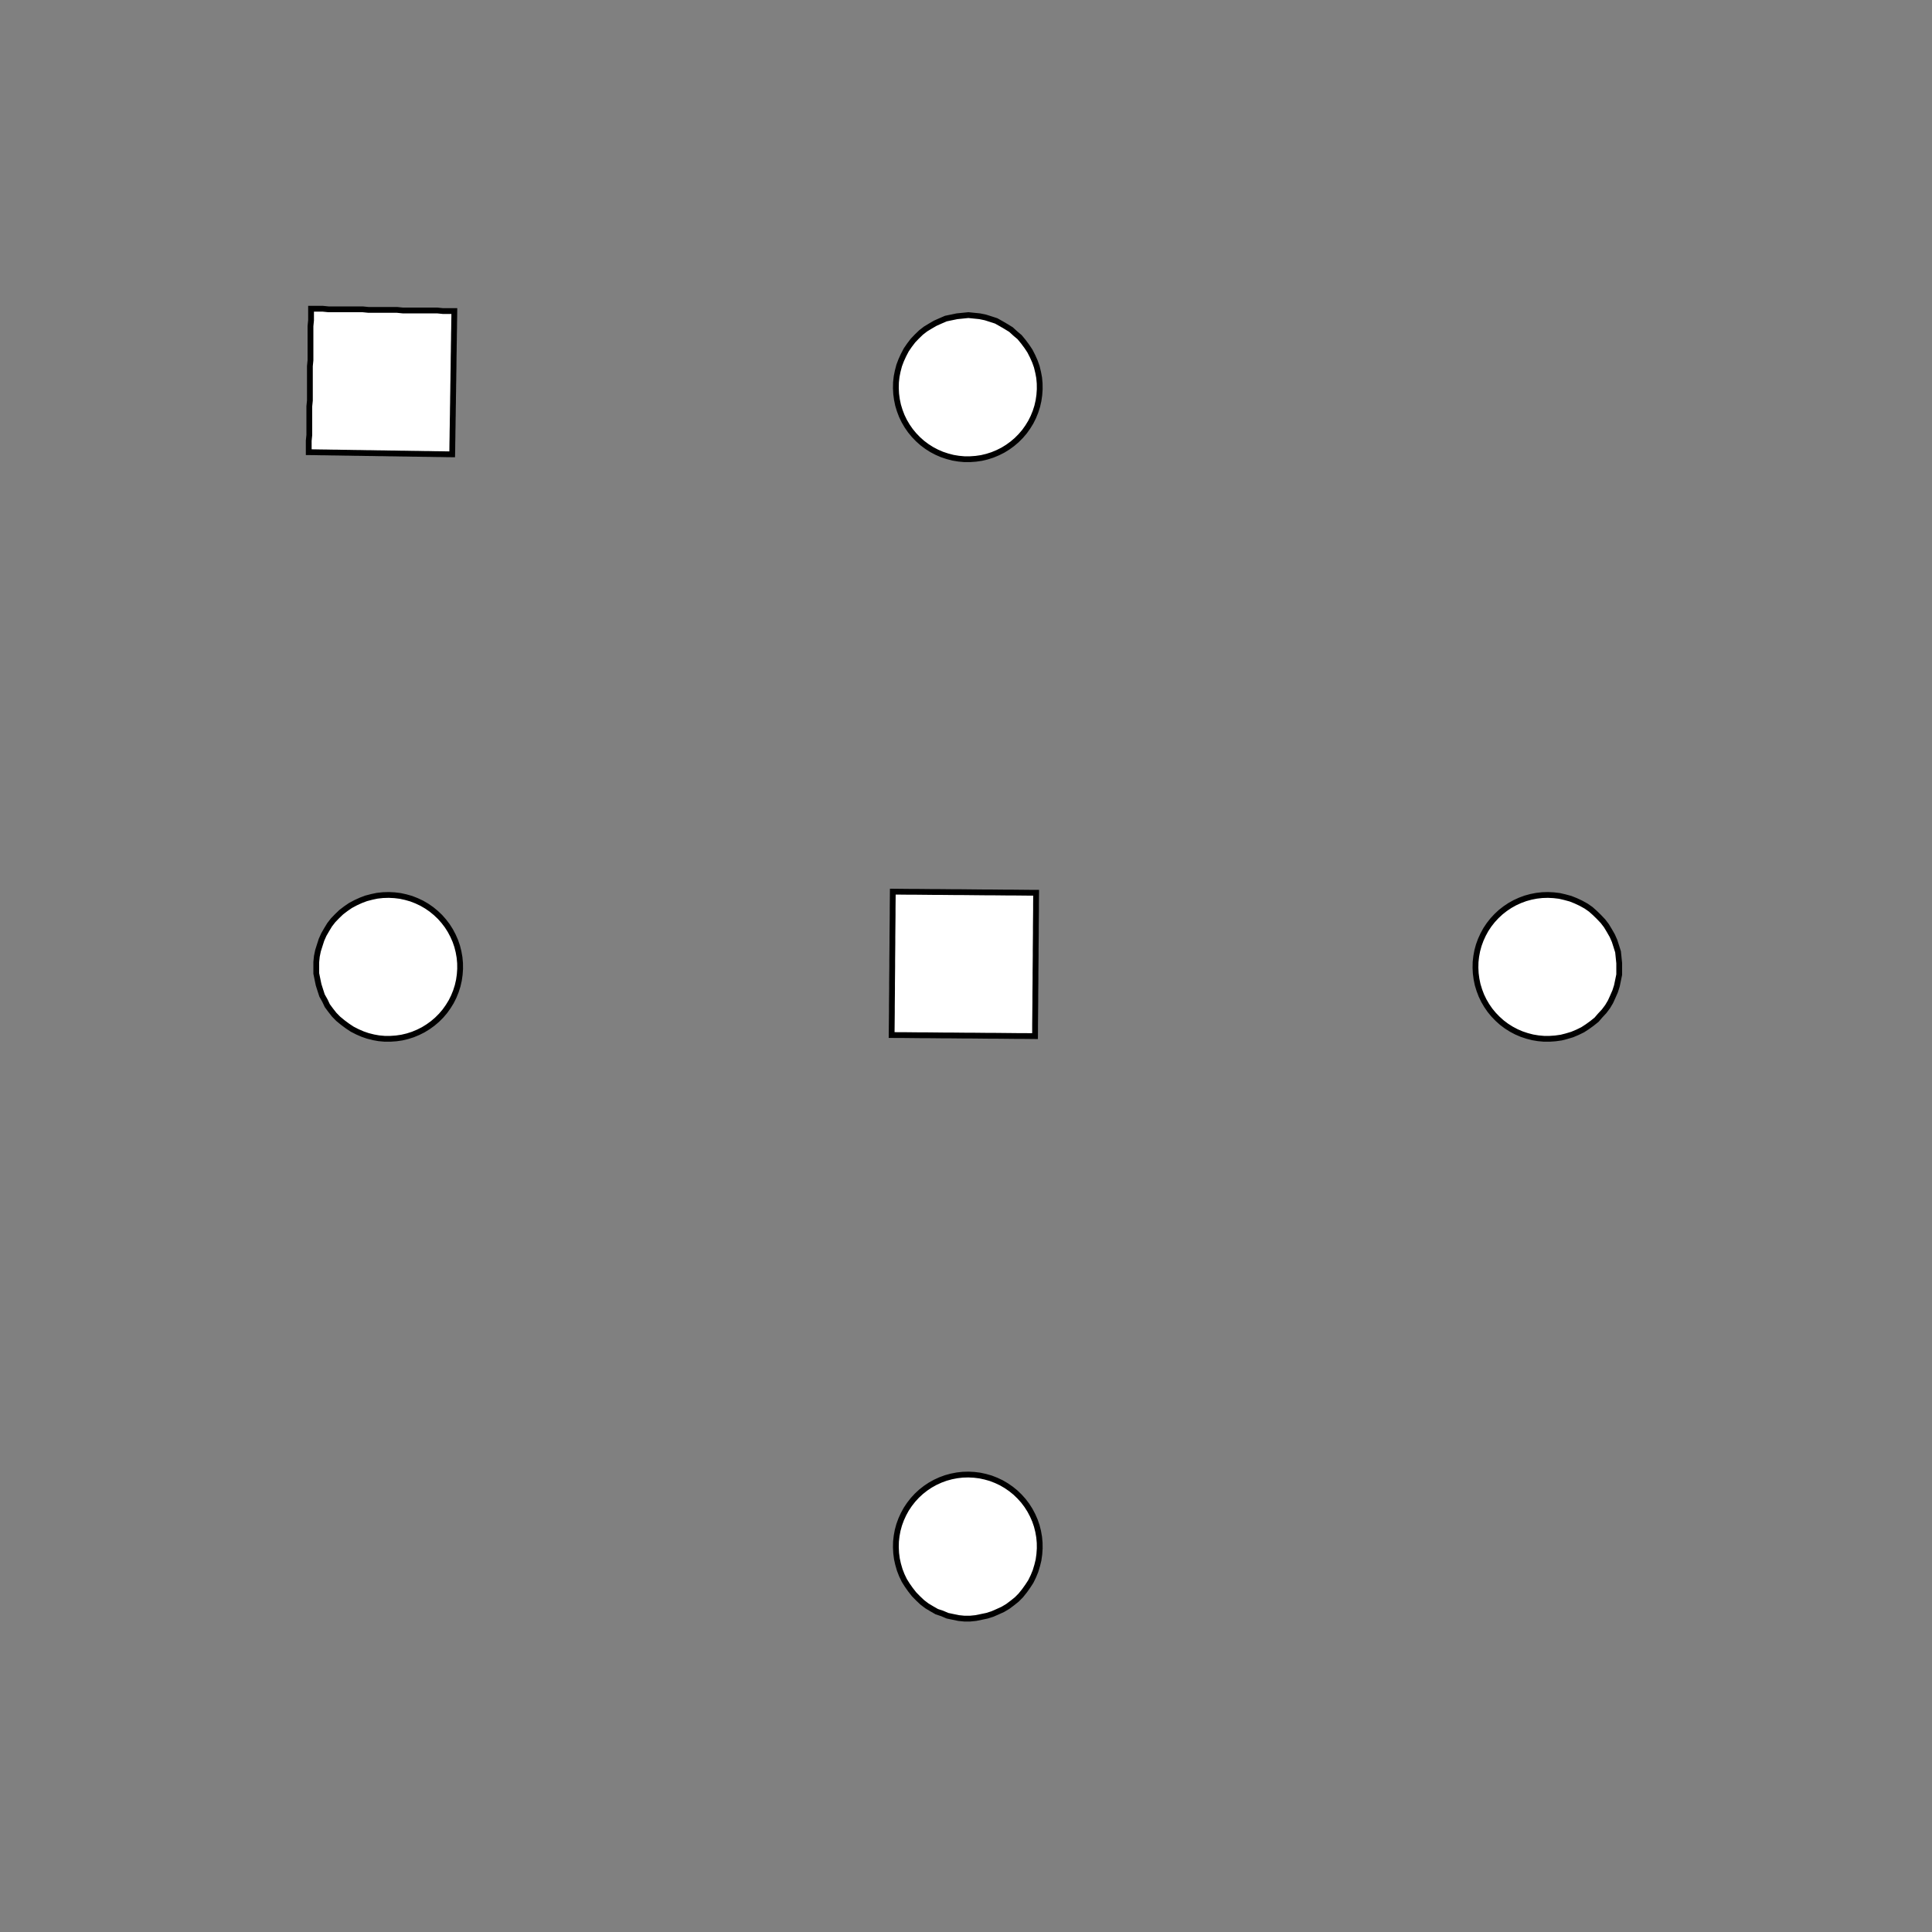 <!DOCTYPE svg>
<svg xmlns="http://www.w3.org/2000/svg" xmlns:xlink="http://www.w3.org/1999/xlink" width="1000" height="1000">
<rect width="100%" height="100%" fill="#808080" stroke="none"/>
<g transform="translate(500,500)">
<g transform="scale(3,3)">
<path stroke="rgb(0,0,0)" stroke-opacity="1" fill="rgb(255,255,255)" fill-opacity="1" d="M-688.2 -664.9 L-688.5 -665.8 L-688.8 -666.8 L-689.1 -667.7 L-689.4 -668.7 L-689.7 -669.6 L-690 -670.5 L-690.3 -671.5 L-690.6 -672.4 L-690.9 -673.4 L-691.2 -674.3 L-691.5 -675.3 L-691.8 -676.2 L-692.1 -677.1 L-692.4 -678.1 L-692.7 -679 L-693 -680 L-693.3 -680.9 L-693.6 -681.8 L-693.9 -682.8 L-694.2 -683.7 L-694.5 -684.7 L-694.8 -685.6 L-695.1 -686.6 L-695.4 -687.5 L-695.7 -688.4 L-694.7 -688.7 L-693.8 -689 L-692.8 -689.3 L-691.9 -689.6 L-691 -689.9 L-690 -690.2 L-689.1 -690.5 L-688.1 -690.8 L-687.2 -691.1 L-686.2 -691.4 L-685.3 -691.7 L-684.4 -692 L-683.4 -692.3 L-682.5 -692.6 L-681.5 -692.9 L-680.6 -693.2 L-679.6 -693.5 L-678.7 -693.8 L-677.8 -694.1 L-676.8 -694.4 L-675.9 -694.7 L-674.9 -695 L-674 -695.3 L-673 -695.6 L-672.1 -695.9 L-671.8 -695 L-671.5 -694 L-671.2 -693.1 L-670.9 -692.1 L-670.6 -691.2 L-670.3 -690.2 L-670 -689.3 L-669.7 -688.4 L-669.4 -687.4 L-669.1 -686.5 L-668.8 -685.5 L-668.5 -684.6 L-668.2 -683.6 L-667.9 -682.7 L-667.6 -681.8 L-667.3 -680.8 L-667 -679.9 L-666.7 -678.9 L-666.4 -678 L-666.1 -677.1 L-665.8 -676.1 L-665.5 -675.2 L-665.2 -674.2 L-664.9 -673.3 L-664.7 -672.3 L-665.6 -672 L-666.5 -671.7 L-667.5 -671.4 L-668.4 -671.1 L-669.4 -670.8 L-670.3 -670.6 L-671.2 -670.3 L-672.2 -670 L-673.1 -669.7 L-674.1 -669.4 L-675 -669.1 L-676 -668.8 L-676.9 -668.5 L-677.8 -668.2 L-678.8 -667.9 L-679.7 -667.6 L-680.7 -667.3 L-681.6 -667 L-682.6 -666.7 L-683.5 -666.4 L-684.4 -666.1 L-685.4 -665.8 L-686.3 -665.5 L-687.3 -665.2 L-688.2 -664.9 Z " />
<path stroke="rgb(0,0,0)" stroke-opacity="1" fill="rgb(255,255,255)" fill-opacity="1" d="M-199.6 -312.3 L-198.6 -312.2 L-197.6 -312.1 L-196.7 -311.9 L-195.7 -311.6 L-194.8 -311.3 L-193.9 -310.8 L-193 -310.3 L-192.2 -309.8 L-191.5 -309.1 L-190.8 -308.5 L-190.1 -307.7 L-189.5 -306.9 L-189 -306.1 L-188.5 -305.2 L-188.1 -304.3 L-187.8 -303.4 L-187.5 -302.4 L-187.4 -301.5 L-187.3 -300.5 L-187.3 -299.5 L-187.3 -298.5 L-187.5 -297.5 L-187.7 -296.6 L-188 -295.6 L-188.4 -294.7 L-188.8 -293.8 L-189.3 -293 L-189.9 -292.2 L-190.6 -291.4 L-191.2 -290.7 L-192 -290.1 L-192.8 -289.5 L-193.6 -289 L-194.5 -288.6 L-195.4 -288.2 L-196.4 -287.9 L-197.3 -287.7 L-198.3 -287.5 L-199.3 -287.4 L-200.3 -287.4 L-201.3 -287.5 L-202.2 -287.7 L-203.2 -287.9 L-204.1 -288.3 L-205 -288.6 L-205.9 -289.1 L-206.7 -289.6 L-207.5 -290.2 L-208.3 -290.9 L-209 -291.6 L-209.6 -292.4 L-210.2 -293.2 L-210.6 -294 L-211.1 -294.9 L-211.4 -295.8 L-211.7 -296.8 L-211.9 -297.7 L-212.1 -298.7 L-212.1 -299.7 L-212.1 -300.7 L-212 -301.7 L-211.8 -302.6 L-211.5 -303.6 L-211.2 -304.5 L-210.8 -305.4 L-210.3 -306.3 L-209.8 -307.1 L-209.2 -307.9 L-208.5 -308.6 L-207.8 -309.3 L-207 -309.9 L-206.2 -310.4 L-205.3 -310.9 L-204.4 -311.3 L-203.5 -311.7 L-202.5 -311.9 L-201.6 -312.1 L-200.6 -312.2 L-199.6 -312.3 Z " />
<path stroke="rgb(0,0,0)" stroke-opacity="1" fill="rgb(255,255,255)" fill-opacity="1" d="M-459.9 -640.6 L-460.5 -641.3 L-461.1 -642.1 L-461.7 -642.9 L-462.3 -643.7 L-462.9 -644.5 L-463.5 -645.2 L-464.1 -646 L-464.7 -646.8 L-465.3 -647.6 L-466 -648.4 L-466.6 -649.1 L-467.2 -649.9 L-467.8 -650.7 L-468.4 -651.5 L-469 -652.3 L-469.6 -653.1 L-470.2 -653.8 L-470.8 -654.6 L-471.4 -655.4 L-472 -656.2 L-472.6 -657 L-473.2 -657.7 L-473.8 -658.5 L-474.4 -659.3 L-475 -660.1 L-474.3 -660.7 L-473.5 -661.3 L-472.7 -661.9 L-471.9 -662.5 L-471.1 -663.1 L-470.4 -663.7 L-469.6 -664.3 L-468.8 -664.9 L-468 -665.5 L-467.2 -666.1 L-466.5 -666.8 L-465.7 -667.4 L-464.9 -668 L-464.1 -668.6 L-463.3 -669.2 L-462.6 -669.8 L-461.8 -670.4 L-461 -671 L-460.2 -671.6 L-459.4 -672.2 L-458.6 -672.8 L-457.9 -673.4 L-457.1 -674 L-456.3 -674.6 L-455.5 -675.2 L-454.9 -674.5 L-454.3 -673.7 L-453.7 -672.9 L-453.1 -672.1 L-452.5 -671.3 L-451.9 -670.6 L-451.3 -669.8 L-450.7 -669 L-450.1 -668.2 L-449.5 -667.4 L-448.9 -666.6 L-448.2 -665.9 L-447.6 -665.1 L-447 -664.3 L-446.4 -663.5 L-445.8 -662.7 L-445.2 -662 L-444.6 -661.2 L-444 -660.4 L-443.4 -659.6 L-442.8 -658.8 L-442.2 -658.1 L-441.6 -657.3 L-441 -656.5 L-440.4 -655.7 L-441.1 -655.1 L-441.9 -654.5 L-442.7 -653.9 L-443.5 -653.3 L-444.3 -652.7 L-445.1 -652.1 L-445.8 -651.5 L-446.6 -650.9 L-447.4 -650.3 L-448.2 -649.7 L-449 -649 L-449.7 -648.4 L-450.5 -647.8 L-451.3 -647.2 L-452.1 -646.6 L-452.9 -646 L-453.6 -645.4 L-454.4 -644.8 L-455.2 -644.2 L-456 -643.6 L-456.8 -643 L-457.5 -642.4 L-458.3 -641.8 L-459.1 -641.2 L-459.9 -640.6 Z " />
<path stroke="rgb(0,0,0)" stroke-opacity="1" fill="rgb(255,255,255)" fill-opacity="1" d="M0.412 -312.3 L1.398 -312.2 L2.377 -312.1 L3.343 -311.9 L4.29 -311.6 L5.212 -311.3 L6.103 -310.8 L6.957 -310.3 L7.769 -309.8 L8.534 -309.1 L9.247 -308.5 L9.904 -307.7 L10.5 -306.9 L11.03 -306.1 L11.49 -305.2 L11.89 -304.3 L12.21 -303.4 L12.45 -302.4 L12.62 -301.5 L12.71 -300.5 L12.72 -299.5 L12.65 -298.5 L12.51 -297.5 L12.29 -296.6 L11.99 -295.6 L11.62 -294.7 L11.18 -293.8 L10.66 -293 L10.09 -292.2 L9.448 -291.4 L8.751 -290.7 L8.001 -290.1 L7.202 -289.5 L6.36 -289 L5.479 -288.6 L4.566 -288.2 L3.626 -287.9 L2.665 -287.7 L1.689 -287.5 L0.704 -287.4 L-0.283 -287.4 L-1.266 -287.5 L-2.24 -287.7 L-3.197 -287.9 L-4.132 -288.3 L-5.039 -288.6 L-5.912 -289.1 L-6.746 -289.6 L-7.535 -290.2 L-8.275 -290.9 L-8.96 -291.6 L-9.587 -292.4 L-10.15 -293.2 L-10.65 -294 L-11.08 -294.9 L-11.43 -295.8 L-11.72 -296.8 L-11.92 -297.7 L-12.05 -298.7 L-12.1 -299.7 L-12.08 -300.7 L-11.97 -301.7 L-11.79 -302.6 L-11.53 -303.6 L-11.19 -304.5 L-10.78 -305.4 L-10.31 -306.3 L-9.761 -307.1 L-9.152 -307.9 L-8.484 -308.6 L-7.76 -309.3 L-6.985 -309.9 L-6.164 -310.4 L-5.302 -310.9 L-4.404 -311.3 L-3.477 -311.7 L-2.525 -311.9 L-1.556 -312.1 L-0.575 -312.2 L0.412 -312.3 Z " />
<path stroke="rgb(0,0,0)" stroke-opacity="1" fill="rgb(255,255,255)" fill-opacity="1" d="M-224.8 -613.6 L-225.7 -614.1 L-226.6 -614.5 L-227.5 -615 L-228.4 -615.4 L-229.2 -615.9 L-230.1 -616.3 L-231 -616.8 L-231.9 -617.2 L-232.7 -617.7 L-233.6 -618.1 L-234.5 -618.6 L-235.4 -619.1 L-236.3 -619.5 L-237.1 -620 L-238 -620.4 L-238.9 -620.9 L-239.8 -621.3 L-240.7 -621.8 L-241.5 -622.2 L-242.4 -622.7 L-243.3 -623.1 L-244.2 -623.6 L-245.1 -624 L-245.9 -624.5 L-246.8 -625 L-246.4 -625.8 L-245.9 -626.7 L-245.4 -627.6 L-245 -628.5 L-244.5 -629.3 L-244.1 -630.2 L-243.6 -631.1 L-243.2 -632 L-242.7 -632.9 L-242.3 -633.7 L-241.8 -634.6 L-241.4 -635.5 L-240.9 -636.4 L-240.5 -637.3 L-240 -638.1 L-239.5 -639 L-239.1 -639.9 L-238.6 -640.8 L-238.2 -641.6 L-237.7 -642.5 L-237.3 -643.4 L-236.8 -644.3 L-236.4 -645.2 L-235.9 -646 L-235.5 -646.9 L-234.6 -646.5 L-233.7 -646 L-232.8 -645.6 L-231.9 -645.1 L-231.1 -644.7 L-230.2 -644.2 L-229.3 -643.7 L-228.4 -643.3 L-227.6 -642.8 L-226.7 -642.4 L-225.8 -641.9 L-224.9 -641.5 L-224 -641 L-223.2 -640.6 L-222.3 -640.1 L-221.4 -639.7 L-220.5 -639.2 L-219.6 -638.8 L-218.8 -638.3 L-217.9 -637.8 L-217 -637.4 L-216.1 -636.9 L-215.3 -636.5 L-214.4 -636 L-213.5 -635.6 L-213.9 -634.7 L-214.4 -633.8 L-214.9 -632.9 L-215.3 -632.1 L-215.8 -631.2 L-216.2 -630.3 L-216.7 -629.4 L-217.1 -628.5 L-217.6 -627.7 L-218 -626.8 L-218.5 -625.9 L-218.9 -625 L-219.4 -624.2 L-219.8 -623.3 L-220.3 -622.4 L-220.8 -621.5 L-221.2 -620.6 L-221.7 -619.8 L-222.1 -618.9 L-222.6 -618 L-223 -617.1 L-223.5 -616.2 L-223.9 -615.4 L-224.4 -614.5 L-224.8 -613.6 Z " />
<path stroke="rgb(0,0,0)" stroke-opacity="1" fill="rgb(255,255,255)" fill-opacity="1" d="M200.4 -312.3 L201.4 -312.2 L202.4 -312.1 L203.3 -311.9 L204.3 -311.6 L205.2 -311.3 L206.1 -310.8 L207 -310.3 L207.8 -309.8 L208.5 -309.1 L209.2 -308.5 L209.9 -307.7 L210.5 -306.9 L211 -306.1 L211.5 -305.2 L211.9 -304.3 L212.2 -303.4 L212.5 -302.4 L212.6 -301.5 L212.7 -300.5 L212.7 -299.5 L212.7 -298.5 L212.5 -297.5 L212.3 -296.6 L212 -295.6 L211.6 -294.7 L211.2 -293.8 L210.7 -293 L210.1 -292.2 L209.4 -291.4 L208.8 -290.7 L208 -290.1 L207.2 -289.5 L206.4 -289 L205.5 -288.6 L204.6 -288.2 L203.6 -287.9 L202.7 -287.7 L201.7 -287.5 L200.7 -287.4 L199.7 -287.4 L198.7 -287.5 L197.8 -287.7 L196.8 -287.9 L195.9 -288.3 L195 -288.6 L194.1 -289.1 L193.3 -289.6 L192.5 -290.2 L191.7 -290.9 L191 -291.6 L190.4 -292.4 L189.8 -293.2 L189.4 -294 L188.9 -294.9 L188.6 -295.8 L188.3 -296.8 L188.1 -297.7 L187.9 -298.7 L187.9 -299.7 L187.9 -300.7 L188 -301.7 L188.2 -302.6 L188.5 -303.6 L188.8 -304.5 L189.2 -305.4 L189.7 -306.3 L190.2 -307.1 L190.8 -307.9 L191.5 -308.6 L192.2 -309.3 L193 -309.9 L193.8 -310.4 L194.7 -310.9 L195.6 -311.3 L196.5 -311.7 L197.5 -311.9 L198.4 -312.1 L199.4 -312.2 L200.4 -312.3 Z " />
<path stroke="rgb(0,0,0)" stroke-opacity="1" fill="rgb(255,255,255)" fill-opacity="1" d="M-3.351 -598.4 L-4.32 -598.6 L-5.288 -598.8 L-6.257 -599 L-7.225 -599.2 L-8.194 -599.4 L-9.162 -599.6 L-10.13 -599.8 L-11.1 -600 L-12.07 -600.2 L-13.04 -600.4 L-14 -600.6 L-14.97 -600.8 L-15.94 -601 L-16.91 -601.2 L-17.88 -601.4 L-18.85 -601.6 L-19.81 -601.8 L-20.78 -602 L-21.75 -602.2 L-22.72 -602.4 L-23.69 -602.6 L-24.66 -602.8 L-25.63 -603 L-26.59 -603.2 L-27.56 -603.4 L-27.36 -604.4 L-27.16 -605.3 L-26.96 -606.3 L-26.75 -607.3 L-26.55 -608.2 L-26.35 -609.2 L-26.15 -610.2 L-25.95 -611.1 L-25.74 -612.1 L-25.54 -613.1 L-25.34 -614.1 L-25.14 -615 L-24.94 -616 L-24.73 -617 L-24.53 -617.9 L-24.33 -618.9 L-24.13 -619.9 L-23.93 -620.8 L-23.73 -621.8 L-23.52 -622.8 L-23.32 -623.7 L-23.12 -624.7 L-22.92 -625.7 L-22.72 -626.6 L-22.51 -627.6 L-21.55 -627.4 L-20.58 -627.2 L-19.61 -627 L-18.64 -626.8 L-17.67 -626.6 L-16.7 -626.4 L-15.73 -626.2 L-14.77 -626 L-13.8 -625.8 L-12.83 -625.6 L-11.86 -625.4 L-10.89 -625.2 L-9.924 -625 L-8.956 -624.8 L-7.987 -624.6 L-7.019 -624.4 L-6.05 -624.2 L-5.082 -624 L-4.113 -623.8 L-3.145 -623.6 L-2.177 -623.4 L-1.208 -623.2 L-0.24 -623 L0.729 -622.8 L1.697 -622.6 L1.495 -621.6 L1.293 -620.6 L1.091 -619.7 L0.889 -618.7 L0.687 -617.7 L0.485 -616.8 L0.283 -615.8 L0.082 -614.8 L-0.12 -613.8 L-0.322 -612.9 L-0.524 -611.9 L-0.726 -610.9 L-0.928 -610 L-1.13 -609 L-1.332 -608 L-1.534 -607.1 L-1.736 -606.1 L-1.938 -605.1 L-2.14 -604.2 L-2.342 -603.2 L-2.544 -602.2 L-2.746 -601.3 L-2.948 -600.3 L-3.15 -599.3 L-3.351 -598.4 Z " />
<path stroke="rgb(0,0,0)" stroke-opacity="1" fill="rgb(255,255,255)" fill-opacity="1" d="M-299.6 -212.3 L-298.6 -212.2 L-297.6 -212.1 L-296.7 -211.9 L-295.7 -211.6 L-294.8 -211.3 L-293.9 -210.8 L-293 -210.3 L-292.2 -209.8 L-291.5 -209.1 L-290.8 -208.5 L-290.1 -207.7 L-289.5 -206.9 L-289 -206.1 L-288.5 -205.2 L-288.1 -204.3 L-287.8 -203.4 L-287.5 -202.4 L-287.4 -201.5 L-287.3 -200.5 L-287.3 -199.5 L-287.3 -198.5 L-287.5 -197.5 L-287.7 -196.6 L-288 -195.6 L-288.4 -194.7 L-288.8 -193.8 L-289.3 -193 L-289.9 -192.2 L-290.6 -191.4 L-291.2 -190.7 L-292 -190.1 L-292.8 -189.5 L-293.6 -189 L-294.5 -188.6 L-295.4 -188.2 L-296.4 -187.9 L-297.3 -187.7 L-298.3 -187.5 L-299.3 -187.4 L-300.3 -187.4 L-301.3 -187.5 L-302.2 -187.7 L-303.2 -187.9 L-304.1 -188.3 L-305 -188.6 L-305.9 -189.1 L-306.7 -189.6 L-307.5 -190.2 L-308.3 -190.9 L-309 -191.6 L-309.6 -192.4 L-310.2 -193.2 L-310.6 -194 L-311.1 -194.9 L-311.4 -195.8 L-311.7 -196.8 L-311.9 -197.7 L-312.1 -198.7 L-312.1 -199.7 L-312.1 -200.7 L-312 -201.7 L-311.8 -202.6 L-311.5 -203.6 L-311.2 -204.5 L-310.8 -205.4 L-310.3 -206.3 L-309.8 -207.1 L-309.2 -207.9 L-308.5 -208.6 L-307.8 -209.3 L-307 -209.9 L-306.2 -210.4 L-305.3 -210.9 L-304.4 -211.3 L-303.5 -211.7 L-302.5 -211.9 L-301.6 -212.1 L-300.6 -212.2 L-299.6 -212.3 Z " />
<path stroke="rgb(0,0,0)" stroke-opacity="1" fill="rgb(255,255,255)" fill-opacity="1" d="M-559.9 -540.6 L-560.5 -541.3 L-561.1 -542.1 L-561.7 -542.9 L-562.3 -543.7 L-562.9 -544.5 L-563.5 -545.2 L-564.1 -546 L-564.7 -546.8 L-565.3 -547.6 L-566 -548.4 L-566.6 -549.1 L-567.2 -549.9 L-567.8 -550.7 L-568.4 -551.5 L-569 -552.3 L-569.6 -553.1 L-570.2 -553.8 L-570.8 -554.6 L-571.4 -555.4 L-572 -556.2 L-572.6 -557 L-573.2 -557.7 L-573.8 -558.5 L-574.4 -559.3 L-575 -560.1 L-574.3 -560.7 L-573.5 -561.3 L-572.7 -561.9 L-571.9 -562.5 L-571.1 -563.1 L-570.4 -563.7 L-569.6 -564.3 L-568.8 -564.9 L-568 -565.5 L-567.2 -566.1 L-566.5 -566.8 L-565.7 -567.4 L-564.9 -568 L-564.1 -568.6 L-563.3 -569.2 L-562.6 -569.8 L-561.8 -570.4 L-561 -571 L-560.2 -571.6 L-559.4 -572.2 L-558.6 -572.8 L-557.9 -573.4 L-557.1 -574 L-556.3 -574.6 L-555.5 -575.2 L-554.9 -574.5 L-554.3 -573.7 L-553.7 -572.9 L-553.1 -572.1 L-552.5 -571.3 L-551.9 -570.6 L-551.3 -569.8 L-550.7 -569 L-550.1 -568.2 L-549.5 -567.4 L-548.9 -566.6 L-548.2 -565.9 L-547.6 -565.1 L-547 -564.3 L-546.4 -563.5 L-545.8 -562.7 L-545.2 -562 L-544.6 -561.2 L-544 -560.4 L-543.4 -559.6 L-542.8 -558.8 L-542.2 -558.1 L-541.6 -557.3 L-541 -556.5 L-540.4 -555.7 L-541.1 -555.1 L-541.9 -554.5 L-542.7 -553.9 L-543.5 -553.3 L-544.3 -552.7 L-545.1 -552.1 L-545.8 -551.5 L-546.6 -550.9 L-547.4 -550.3 L-548.2 -549.7 L-549 -549 L-549.7 -548.4 L-550.5 -547.8 L-551.3 -547.2 L-552.1 -546.6 L-552.9 -546 L-553.6 -545.4 L-554.4 -544.8 L-555.2 -544.2 L-556 -543.6 L-556.8 -543 L-557.5 -542.4 L-558.3 -541.8 L-559.1 -541.2 L-559.9 -540.6 Z " />
<path stroke="rgb(0,0,0)" stroke-opacity="1" fill="rgb(255,255,255)" fill-opacity="1" d="M-99.59 -212.3 L-98.6 -212.2 L-97.62 -212.1 L-96.66 -211.9 L-95.71 -211.6 L-94.79 -211.3 L-93.9 -210.8 L-93.04 -210.3 L-92.23 -209.8 L-91.47 -209.1 L-90.75 -208.5 L-90.1 -207.7 L-89.5 -206.9 L-88.97 -206.1 L-88.51 -205.2 L-88.11 -204.3 L-87.79 -203.4 L-87.55 -202.4 L-87.38 -201.5 L-87.29 -200.5 L-87.28 -199.5 L-87.35 -198.5 L-87.49 -197.5 L-87.71 -196.6 L-88.01 -195.6 L-88.38 -194.7 L-88.82 -193.8 L-89.34 -193 L-89.91 -192.2 L-90.55 -191.4 L-91.25 -190.7 L-92 -190.1 L-92.8 -189.5 L-93.64 -189 L-94.52 -188.6 L-95.43 -188.2 L-96.37 -187.9 L-97.34 -187.7 L-98.31 -187.5 L-99.3 -187.4 L-100.3 -187.4 L-101.3 -187.5 L-102.2 -187.7 L-103.2 -187.9 L-104.1 -188.3 L-105 -188.6 L-105.9 -189.1 L-106.7 -189.6 L-107.5 -190.2 L-108.3 -190.9 L-109 -191.6 L-109.6 -192.4 L-110.2 -193.2 L-110.6 -194 L-111.1 -194.9 L-111.4 -195.8 L-111.7 -196.8 L-111.9 -197.7 L-112.1 -198.7 L-112.1 -199.7 L-112.1 -200.7 L-112 -201.7 L-111.8 -202.6 L-111.5 -203.6 L-111.2 -204.5 L-110.8 -205.4 L-110.3 -206.3 L-109.8 -207.1 L-109.2 -207.9 L-108.5 -208.6 L-107.8 -209.3 L-107 -209.9 L-106.2 -210.4 L-105.3 -210.9 L-104.4 -211.3 L-103.5 -211.7 L-102.5 -211.9 L-101.6 -212.1 L-100.6 -212.2 L-99.59 -212.3 Z " />
<path stroke="rgb(0,0,0)" stroke-opacity="1" fill="rgb(255,255,255)" fill-opacity="1" d="M-324.8 -513.6 L-325.7 -514.1 L-326.6 -514.5 L-327.5 -515 L-328.4 -515.4 L-329.2 -515.9 L-330.1 -516.3 L-331 -516.8 L-331.9 -517.2 L-332.7 -517.7 L-333.6 -518.1 L-334.5 -518.6 L-335.4 -519.1 L-336.3 -519.5 L-337.1 -520 L-338 -520.4 L-338.9 -520.9 L-339.8 -521.3 L-340.7 -521.8 L-341.5 -522.2 L-342.4 -522.7 L-343.3 -523.1 L-344.2 -523.6 L-345.1 -524 L-345.9 -524.5 L-346.8 -525 L-346.4 -525.8 L-345.9 -526.7 L-345.4 -527.6 L-345 -528.5 L-344.5 -529.3 L-344.1 -530.2 L-343.6 -531.1 L-343.2 -532 L-342.7 -532.9 L-342.3 -533.7 L-341.8 -534.6 L-341.4 -535.5 L-340.9 -536.4 L-340.5 -537.3 L-340 -538.1 L-339.5 -539 L-339.1 -539.9 L-338.6 -540.8 L-338.2 -541.6 L-337.7 -542.5 L-337.3 -543.4 L-336.8 -544.3 L-336.4 -545.2 L-335.9 -546 L-335.5 -546.9 L-334.6 -546.5 L-333.7 -546 L-332.8 -545.6 L-331.9 -545.1 L-331.1 -544.7 L-330.2 -544.2 L-329.3 -543.7 L-328.4 -543.3 L-327.6 -542.8 L-326.7 -542.4 L-325.8 -541.9 L-324.9 -541.5 L-324 -541 L-323.2 -540.6 L-322.3 -540.1 L-321.4 -539.7 L-320.5 -539.2 L-319.6 -538.8 L-318.8 -538.3 L-317.9 -537.8 L-317 -537.4 L-316.1 -536.9 L-315.3 -536.5 L-314.4 -536 L-313.5 -535.6 L-313.9 -534.7 L-314.4 -533.8 L-314.9 -532.9 L-315.3 -532.1 L-315.8 -531.2 L-316.2 -530.3 L-316.7 -529.4 L-317.1 -528.5 L-317.6 -527.7 L-318 -526.8 L-318.5 -525.9 L-318.9 -525 L-319.4 -524.2 L-319.8 -523.3 L-320.3 -522.4 L-320.8 -521.5 L-321.2 -520.6 L-321.7 -519.8 L-322.1 -518.9 L-322.6 -518 L-323 -517.1 L-323.5 -516.2 L-323.9 -515.4 L-324.4 -514.5 L-324.8 -513.6 Z " />
<path stroke="rgb(0,0,0)" stroke-opacity="1" fill="rgb(255,255,255)" fill-opacity="1" d="M100.4 -212.3 L101.4 -212.2 L102.4 -212.1 L103.3 -211.9 L104.3 -211.6 L105.2 -211.3 L106.1 -210.8 L107 -210.3 L107.8 -209.8 L108.5 -209.1 L109.2 -208.5 L109.9 -207.7 L110.5 -206.9 L111 -206.1 L111.5 -205.2 L111.9 -204.3 L112.2 -203.4 L112.5 -202.4 L112.6 -201.5 L112.7 -200.5 L112.7 -199.5 L112.7 -198.5 L112.5 -197.5 L112.3 -196.6 L112 -195.6 L111.6 -194.7 L111.2 -193.8 L110.7 -193 L110.1 -192.2 L109.4 -191.4 L108.8 -190.7 L108 -190.1 L107.2 -189.5 L106.4 -189 L105.5 -188.6 L104.6 -188.2 L103.6 -187.9 L102.7 -187.7 L101.7 -187.5 L100.7 -187.4 L99.72 -187.4 L98.73 -187.5 L97.76 -187.7 L96.8 -187.9 L95.87 -188.3 L94.96 -188.6 L94.09 -189.1 L93.25 -189.6 L92.46 -190.2 L91.73 -190.9 L91.04 -191.6 L90.41 -192.4 L89.85 -193.2 L89.35 -194 L88.92 -194.9 L88.57 -195.8 L88.28 -196.8 L88.08 -197.7 L87.95 -198.7 L87.9 -199.7 L87.92 -200.7 L88.03 -201.7 L88.21 -202.6 L88.47 -203.6 L88.81 -204.5 L89.22 -205.4 L89.69 -206.3 L90.24 -207.1 L90.85 -207.9 L91.52 -208.6 L92.24 -209.3 L93.02 -209.9 L93.84 -210.4 L94.7 -210.9 L95.6 -211.3 L96.52 -211.7 L97.47 -211.9 L98.44 -212.1 L99.43 -212.2 L100.4 -212.3 Z " />
<path stroke="rgb(0,0,0)" stroke-opacity="1" fill="rgb(255,255,255)" fill-opacity="1" d="M-103.4 -498.4 L-104.3 -498.6 L-105.3 -498.8 L-106.3 -499 L-107.2 -499.2 L-108.2 -499.4 L-109.2 -499.6 L-110.1 -499.8 L-111.1 -500 L-112.1 -500.2 L-113 -500.4 L-114 -500.6 L-115 -500.8 L-115.9 -501 L-116.9 -501.2 L-117.9 -501.4 L-118.8 -501.6 L-119.8 -501.8 L-120.8 -502 L-121.8 -502.2 L-122.7 -502.4 L-123.7 -502.6 L-124.7 -502.8 L-125.6 -503 L-126.6 -503.2 L-127.6 -503.4 L-127.4 -504.4 L-127.2 -505.3 L-127 -506.3 L-126.8 -507.3 L-126.6 -508.2 L-126.4 -509.2 L-126.1 -510.2 L-125.9 -511.1 L-125.7 -512.1 L-125.5 -513.1 L-125.3 -514.1 L-125.1 -515 L-124.9 -516 L-124.7 -517 L-124.5 -517.9 L-124.3 -518.9 L-124.1 -519.9 L-123.9 -520.8 L-123.7 -521.8 L-123.5 -522.8 L-123.3 -523.7 L-123.1 -524.7 L-122.9 -525.7 L-122.7 -526.6 L-122.5 -527.6 L-121.5 -527.4 L-120.6 -527.2 L-119.6 -527 L-118.6 -526.8 L-117.7 -526.6 L-116.7 -526.4 L-115.7 -526.2 L-114.8 -526 L-113.8 -525.8 L-112.8 -525.6 L-111.9 -525.4 L-110.9 -525.2 L-109.9 -525 L-109 -524.8 L-108 -524.6 L-107 -524.4 L-106.1 -524.2 L-105.1 -524 L-104.1 -523.8 L-103.1 -523.6 L-102.2 -523.4 L-101.2 -523.2 L-100.2 -523 L-99.27 -522.8 L-98.3 -522.6 L-98.5 -521.6 L-98.71 -520.6 L-98.91 -519.7 L-99.11 -518.7 L-99.31 -517.7 L-99.51 -516.8 L-99.72 -515.8 L-99.92 -514.8 L-100.1 -513.8 L-100.3 -512.9 L-100.5 -511.9 L-100.7 -510.9 L-100.9 -510 L-101.1 -509 L-101.3 -508 L-101.5 -507.1 L-101.7 -506.1 L-101.9 -505.1 L-102.1 -504.2 L-102.3 -503.2 L-102.5 -502.2 L-102.7 -501.3 L-102.9 -500.3 L-103.1 -499.3 L-103.4 -498.4 Z " />
<path stroke="rgb(0,0,0)" stroke-opacity="1" fill="rgb(255,255,255)" fill-opacity="1" d="M300.4 -212.3 L301.4 -212.2 L302.4 -212.1 L303.3 -211.9 L304.3 -211.6 L305.2 -211.3 L306.1 -210.8 L307 -210.3 L307.8 -209.8 L308.5 -209.1 L309.2 -208.5 L309.9 -207.7 L310.5 -206.9 L311 -206.1 L311.5 -205.2 L311.9 -204.3 L312.2 -203.4 L312.5 -202.4 L312.6 -201.5 L312.7 -200.5 L312.7 -199.5 L312.7 -198.5 L312.5 -197.5 L312.3 -196.6 L312 -195.6 L311.6 -194.7 L311.2 -193.8 L310.7 -193 L310.1 -192.2 L309.4 -191.4 L308.8 -190.7 L308 -190.1 L307.2 -189.5 L306.4 -189 L305.5 -188.6 L304.6 -188.2 L303.6 -187.9 L302.7 -187.7 L301.7 -187.5 L300.7 -187.4 L299.7 -187.4 L298.7 -187.5 L297.8 -187.7 L296.8 -187.9 L295.9 -188.3 L295 -188.6 L294.1 -189.1 L293.3 -189.6 L292.5 -190.2 L291.7 -190.9 L291 -191.6 L290.4 -192.4 L289.8 -193.2 L289.4 -194 L288.9 -194.9 L288.6 -195.8 L288.3 -196.8 L288.1 -197.7 L287.9 -198.7 L287.9 -199.7 L287.9 -200.7 L288 -201.7 L288.2 -202.6 L288.5 -203.6 L288.8 -204.5 L289.2 -205.4 L289.7 -206.3 L290.2 -207.1 L290.8 -207.9 L291.5 -208.6 L292.2 -209.3 L293 -209.9 L293.8 -210.4 L294.7 -210.9 L295.6 -211.3 L296.5 -211.7 L297.5 -211.9 L298.4 -212.1 L299.4 -212.2 L300.4 -212.3 Z " />
<path stroke="rgb(0,0,0)" stroke-opacity="1" fill="rgb(255,255,255)" fill-opacity="1" d="M-659.9 -440.6 L-660.5 -441.3 L-661.1 -442.1 L-661.7 -442.9 L-662.3 -443.7 L-662.9 -444.5 L-663.5 -445.2 L-664.1 -446 L-664.7 -446.8 L-665.3 -447.6 L-666 -448.4 L-666.6 -449.1 L-667.2 -449.9 L-667.8 -450.7 L-668.4 -451.5 L-669 -452.3 L-669.6 -453.1 L-670.2 -453.8 L-670.8 -454.6 L-671.4 -455.4 L-672 -456.2 L-672.6 -457 L-673.2 -457.7 L-673.8 -458.5 L-674.4 -459.3 L-675 -460.1 L-674.3 -460.7 L-673.5 -461.3 L-672.7 -461.9 L-671.9 -462.5 L-671.1 -463.1 L-670.4 -463.7 L-669.6 -464.3 L-668.8 -464.9 L-668 -465.5 L-667.2 -466.1 L-666.5 -466.8 L-665.7 -467.4 L-664.9 -468 L-664.1 -468.6 L-663.3 -469.2 L-662.6 -469.8 L-661.8 -470.4 L-661 -471 L-660.2 -471.6 L-659.4 -472.2 L-658.6 -472.8 L-657.9 -473.4 L-657.1 -474 L-656.3 -474.6 L-655.5 -475.2 L-654.9 -474.5 L-654.3 -473.7 L-653.7 -472.9 L-653.1 -472.1 L-652.5 -471.3 L-651.9 -470.6 L-651.3 -469.8 L-650.7 -469 L-650.1 -468.2 L-649.5 -467.4 L-648.9 -466.6 L-648.2 -465.9 L-647.6 -465.1 L-647 -464.3 L-646.4 -463.5 L-645.8 -462.7 L-645.2 -462 L-644.6 -461.2 L-644 -460.4 L-643.4 -459.6 L-642.8 -458.8 L-642.2 -458.1 L-641.6 -457.3 L-641 -456.5 L-640.4 -455.7 L-641.1 -455.1 L-641.9 -454.5 L-642.7 -453.9 L-643.5 -453.3 L-644.3 -452.7 L-645.1 -452.1 L-645.8 -451.5 L-646.6 -450.9 L-647.4 -450.3 L-648.2 -449.7 L-649 -449 L-649.7 -448.4 L-650.5 -447.8 L-651.3 -447.2 L-652.1 -446.6 L-652.9 -446 L-653.6 -445.4 L-654.4 -444.8 L-655.2 -444.2 L-656 -443.6 L-656.8 -443 L-657.5 -442.4 L-658.3 -441.8 L-659.1 -441.2 L-659.9 -440.6 Z " />
<path stroke="rgb(0,0,0)" stroke-opacity="1" fill="rgb(255,255,255)" fill-opacity="1" d="M-199.6 -112.3 L-198.6 -112.2 L-197.6 -112.1 L-196.7 -111.9 L-195.7 -111.6 L-194.8 -111.3 L-193.9 -110.8 L-193 -110.3 L-192.2 -109.8 L-191.5 -109.1 L-190.8 -108.5 L-190.1 -107.7 L-189.5 -106.9 L-189 -106.1 L-188.5 -105.2 L-188.1 -104.3 L-187.8 -103.4 L-187.5 -102.4 L-187.4 -101.5 L-187.3 -100.5 L-187.3 -99.5 L-187.3 -98.51 L-187.5 -97.54 L-187.7 -96.57 L-188 -95.63 L-188.4 -94.72 L-188.8 -93.84 L-189.3 -92.99 L-189.9 -92.19 L-190.6 -91.44 L-191.2 -90.74 L-192 -90.1 L-192.8 -89.52 L-193.6 -89 L-194.5 -88.56 L-195.4 -88.18 L-196.4 -87.88 L-197.3 -87.65 L-198.3 -87.51 L-199.3 -87.44 L-200.3 -87.44 L-201.3 -87.53 L-202.2 -87.69 L-203.2 -87.94 L-204.1 -88.25 L-205 -88.64 L-205.9 -89.1 L-206.7 -89.63 L-207.5 -90.22 L-208.3 -90.88 L-209 -91.59 L-209.6 -92.35 L-210.2 -93.16 L-210.6 -94.01 L-211.1 -94.9 L-211.4 -95.82 L-211.7 -96.77 L-211.9 -97.73 L-212.1 -98.71 L-212.1 -99.7 L-212.1 -100.7 L-212 -101.7 L-211.8 -102.6 L-211.5 -103.6 L-211.2 -104.5 L-210.8 -105.4 L-210.3 -106.3 L-209.8 -107.1 L-209.2 -107.9 L-208.5 -108.6 L-207.8 -109.3 L-207 -109.9 L-206.2 -110.4 L-205.3 -110.9 L-204.4 -111.3 L-203.5 -111.7 L-202.5 -111.9 L-201.6 -112.1 L-200.6 -112.2 L-199.6 -112.3 Z " />
<path stroke="rgb(0,0,0)" stroke-opacity="1" fill="rgb(255,255,255)" fill-opacity="1" d="M-424.8 -413.6 L-425.7 -414.1 L-426.6 -414.5 L-427.5 -415 L-428.4 -415.4 L-429.2 -415.9 L-430.1 -416.3 L-431 -416.8 L-431.9 -417.2 L-432.7 -417.7 L-433.6 -418.1 L-434.5 -418.6 L-435.4 -419.1 L-436.3 -419.5 L-437.1 -420 L-438 -420.4 L-438.9 -420.9 L-439.8 -421.3 L-440.7 -421.8 L-441.5 -422.2 L-442.4 -422.7 L-443.3 -423.1 L-444.2 -423.6 L-445.1 -424 L-445.9 -424.5 L-446.8 -425 L-446.4 -425.8 L-445.9 -426.7 L-445.4 -427.6 L-445 -428.5 L-444.5 -429.3 L-444.1 -430.2 L-443.6 -431.1 L-443.2 -432 L-442.7 -432.9 L-442.3 -433.7 L-441.8 -434.6 L-441.4 -435.5 L-440.9 -436.4 L-440.5 -437.3 L-440 -438.1 L-439.5 -439 L-439.1 -439.9 L-438.6 -440.8 L-438.2 -441.6 L-437.7 -442.5 L-437.3 -443.4 L-436.8 -444.3 L-436.4 -445.2 L-435.9 -446 L-435.5 -446.9 L-434.6 -446.5 L-433.7 -446 L-432.8 -445.6 L-431.9 -445.1 L-431.1 -444.7 L-430.2 -444.2 L-429.3 -443.7 L-428.4 -443.3 L-427.6 -442.8 L-426.7 -442.4 L-425.8 -441.9 L-424.9 -441.5 L-424 -441 L-423.2 -440.6 L-422.3 -440.1 L-421.4 -439.7 L-420.5 -439.2 L-419.6 -438.8 L-418.8 -438.3 L-417.9 -437.8 L-417 -437.4 L-416.1 -436.9 L-415.3 -436.5 L-414.4 -436 L-413.5 -435.6 L-413.9 -434.7 L-414.4 -433.8 L-414.9 -432.9 L-415.3 -432.1 L-415.8 -431.2 L-416.2 -430.3 L-416.7 -429.4 L-417.1 -428.5 L-417.6 -427.7 L-418 -426.8 L-418.5 -425.9 L-418.9 -425 L-419.4 -424.2 L-419.8 -423.3 L-420.3 -422.4 L-420.8 -421.5 L-421.2 -420.6 L-421.7 -419.8 L-422.1 -418.9 L-422.6 -418 L-423 -417.1 L-423.5 -416.2 L-423.9 -415.4 L-424.4 -414.5 L-424.8 -413.6 Z " />
<path stroke="rgb(0,0,0)" stroke-opacity="1" fill="rgb(255,255,255)" fill-opacity="1" d="M0.412 -112.3 L1.398 -112.2 L2.377 -112.1 L3.343 -111.9 L4.29 -111.6 L5.212 -111.3 L6.103 -110.8 L6.957 -110.3 L7.769 -109.8 L8.534 -109.1 L9.247 -108.5 L9.904 -107.7 L10.5 -106.9 L11.03 -106.1 L11.49 -105.2 L11.89 -104.3 L12.21 -103.4 L12.45 -102.4 L12.62 -101.5 L12.71 -100.5 L12.72 -99.5 L12.65 -98.51 L12.51 -97.54 L12.29 -96.57 L11.99 -95.63 L11.62 -94.72 L11.18 -93.84 L10.66 -92.99 L10.09 -92.19 L9.448 -91.44 L8.751 -90.74 L8.001 -90.1 L7.202 -89.52 L6.36 -89 L5.479 -88.56 L4.566 -88.18 L3.626 -87.88 L2.665 -87.65 L1.689 -87.51 L0.704 -87.44 L-0.283 -87.44 L-1.266 -87.53 L-2.24 -87.69 L-3.197 -87.94 L-4.132 -88.25 L-5.039 -88.64 L-5.912 -89.1 L-6.746 -89.63 L-7.535 -90.22 L-8.275 -90.88 L-8.96 -91.59 L-9.587 -92.35 L-10.15 -93.16 L-10.65 -94.01 L-11.08 -94.9 L-11.43 -95.82 L-11.72 -96.77 L-11.92 -97.73 L-12.05 -98.71 L-12.1 -99.7 L-12.08 -100.7 L-11.97 -101.7 L-11.79 -102.6 L-11.53 -103.6 L-11.19 -104.5 L-10.78 -105.4 L-10.31 -106.3 L-9.761 -107.1 L-9.152 -107.9 L-8.484 -108.6 L-7.76 -109.3 L-6.985 -109.9 L-6.164 -110.4 L-5.302 -110.9 L-4.404 -111.3 L-3.477 -111.7 L-2.525 -111.9 L-1.556 -112.1 L-0.575 -112.2 L0.412 -112.3 Z " />
<path stroke="rgb(0,0,0)" stroke-opacity="1" fill="rgb(255,255,255)" fill-opacity="1" d="M-203.4 -398.4 L-204.3 -398.6 L-205.3 -398.8 L-206.3 -399 L-207.2 -399.2 L-208.2 -399.4 L-209.2 -399.6 L-210.1 -399.8 L-211.1 -400 L-212.1 -400.2 L-213 -400.4 L-214 -400.6 L-215 -400.8 L-215.9 -401 L-216.9 -401.2 L-217.9 -401.4 L-218.8 -401.6 L-219.8 -401.8 L-220.8 -402 L-221.8 -402.2 L-222.7 -402.4 L-223.7 -402.6 L-224.7 -402.8 L-225.6 -403 L-226.6 -403.2 L-227.6 -403.4 L-227.4 -404.4 L-227.2 -405.3 L-227 -406.3 L-226.8 -407.3 L-226.6 -408.2 L-226.4 -409.2 L-226.1 -410.2 L-225.9 -411.1 L-225.7 -412.1 L-225.5 -413.1 L-225.3 -414.1 L-225.1 -415 L-224.9 -416 L-224.7 -417 L-224.5 -417.9 L-224.3 -418.9 L-224.1 -419.9 L-223.9 -420.8 L-223.7 -421.8 L-223.5 -422.8 L-223.3 -423.7 L-223.1 -424.7 L-222.9 -425.7 L-222.7 -426.6 L-222.5 -427.6 L-221.5 -427.4 L-220.6 -427.2 L-219.6 -427 L-218.6 -426.8 L-217.7 -426.6 L-216.7 -426.4 L-215.7 -426.2 L-214.8 -426 L-213.8 -425.8 L-212.8 -425.6 L-211.9 -425.4 L-210.9 -425.2 L-209.9 -425 L-209 -424.8 L-208 -424.6 L-207 -424.4 L-206.1 -424.2 L-205.1 -424 L-204.1 -423.8 L-203.1 -423.6 L-202.2 -423.4 L-201.2 -423.2 L-200.2 -423 L-199.3 -422.8 L-198.3 -422.6 L-198.5 -421.6 L-198.7 -420.6 L-198.9 -419.7 L-199.1 -418.7 L-199.3 -417.7 L-199.5 -416.8 L-199.7 -415.8 L-199.9 -414.8 L-200.1 -413.8 L-200.3 -412.9 L-200.5 -411.9 L-200.7 -410.9 L-200.9 -410 L-201.1 -409 L-201.3 -408 L-201.5 -407.1 L-201.7 -406.1 L-201.9 -405.1 L-202.1 -404.2 L-202.3 -403.2 L-202.5 -402.2 L-202.7 -401.3 L-202.9 -400.3 L-203.1 -399.3 L-203.4 -398.4 Z " />
<path stroke="rgb(0,0,0)" stroke-opacity="1" fill="rgb(255,255,255)" fill-opacity="1" d="M200.4 -112.3 L201.4 -112.2 L202.4 -112.1 L203.3 -111.9 L204.3 -111.6 L205.2 -111.3 L206.1 -110.8 L207 -110.3 L207.8 -109.8 L208.5 -109.1 L209.2 -108.5 L209.9 -107.7 L210.5 -106.9 L211 -106.1 L211.5 -105.2 L211.9 -104.3 L212.2 -103.4 L212.5 -102.4 L212.6 -101.5 L212.7 -100.5 L212.7 -99.5 L212.7 -98.51 L212.5 -97.54 L212.3 -96.57 L212 -95.63 L211.6 -94.72 L211.2 -93.84 L210.7 -92.99 L210.1 -92.19 L209.4 -91.44 L208.8 -90.74 L208 -90.1 L207.2 -89.52 L206.4 -89 L205.5 -88.56 L204.6 -88.18 L203.6 -87.88 L202.7 -87.65 L201.7 -87.51 L200.7 -87.44 L199.7 -87.44 L198.7 -87.53 L197.8 -87.69 L196.8 -87.94 L195.9 -88.25 L195 -88.64 L194.1 -89.1 L193.3 -89.63 L192.5 -90.22 L191.7 -90.88 L191 -91.59 L190.4 -92.35 L189.8 -93.16 L189.4 -94.01 L188.9 -94.9 L188.6 -95.82 L188.3 -96.77 L188.1 -97.73 L187.9 -98.71 L187.9 -99.7 L187.9 -100.7 L188 -101.7 L188.2 -102.6 L188.5 -103.6 L188.8 -104.5 L189.2 -105.4 L189.7 -106.3 L190.2 -107.1 L190.8 -107.9 L191.5 -108.6 L192.2 -109.3 L193 -109.9 L193.8 -110.4 L194.7 -110.9 L195.6 -111.3 L196.5 -111.7 L197.5 -111.9 L198.4 -112.1 L199.4 -112.2 L200.4 -112.3 Z " />
<path stroke="rgb(0,0,0)" stroke-opacity="1" fill="rgb(255,255,255)" fill-opacity="1" d="M7.433 -390.9 L6.445 -391 L5.458 -391.1 L4.471 -391.1 L3.484 -391.2 L2.497 -391.3 L1.509 -391.3 L0.522 -391.4 L-0.465 -391.5 L-1.452 -391.5 L-2.439 -391.6 L-3.426 -391.7 L-4.414 -391.7 L-5.401 -391.8 L-6.388 -391.9 L-7.375 -391.9 L-8.362 -392 L-9.35 -392.1 L-10.34 -392.1 L-11.32 -392.2 L-12.31 -392.3 L-13.3 -392.3 L-14.29 -392.4 L-15.27 -392.5 L-16.26 -392.5 L-17.25 -392.6 L-17.18 -393.6 L-17.12 -394.6 L-17.05 -395.5 L-16.98 -396.5 L-16.92 -397.5 L-16.85 -398.5 L-16.79 -399.5 L-16.72 -400.5 L-16.66 -401.5 L-16.59 -402.5 L-16.53 -403.4 L-16.46 -404.4 L-16.39 -405.4 L-16.33 -406.4 L-16.26 -407.4 L-16.2 -408.4 L-16.13 -409.4 L-16.07 -410.4 L-16 -411.3 L-15.94 -412.3 L-15.87 -413.3 L-15.8 -414.3 L-15.74 -415.3 L-15.67 -416.3 L-15.61 -417.3 L-14.62 -417.2 L-13.63 -417.1 L-12.65 -417.1 L-11.66 -417 L-10.67 -416.9 L-9.684 -416.9 L-8.697 -416.8 L-7.71 -416.7 L-6.723 -416.7 L-5.736 -416.6 L-4.748 -416.5 L-3.761 -416.5 L-2.774 -416.4 L-1.787 -416.3 L-0.8 -416.3 L0.188 -416.2 L1.175 -416.1 L2.162 -416.1 L3.149 -416 L4.136 -416 L5.124 -415.9 L6.111 -415.8 L7.098 -415.8 L8.085 -415.7 L9.072 -415.6 L9.007 -414.6 L8.941 -413.6 L8.875 -412.7 L8.81 -411.7 L8.744 -410.7 L8.679 -409.7 L8.613 -408.7 L8.548 -407.7 L8.482 -406.7 L8.416 -405.8 L8.351 -404.8 L8.285 -403.8 L8.22 -402.8 L8.154 -401.8 L8.088 -400.8 L8.023 -399.8 L7.957 -398.8 L7.892 -397.9 L7.826 -396.9 L7.761 -395.9 L7.695 -394.9 L7.629 -393.9 L7.564 -392.9 L7.498 -391.9 L7.433 -390.9 Z " />
<path stroke="rgb(0,0,0)" stroke-opacity="1" fill="rgb(255,255,255)" fill-opacity="1" d="M-299.6 -12.26 L-298.6 -12.21 L-297.6 -12.09 L-296.7 -11.88 L-295.7 -11.61 L-294.8 -11.25 L-293.9 -10.83 L-293 -10.33 L-292.2 -9.771 L-291.5 -9.147 L-290.8 -8.464 L-290.1 -7.727 L-289.5 -6.94 L-289 -6.108 L-288.5 -5.236 L-288.1 -4.331 L-287.8 -3.397 L-287.5 -2.44 L-287.4 -1.468 L-287.3 -0.485 L-287.3 0.502 L-287.3 1.487 L-287.5 2.464 L-287.7 3.426 L-288 4.367 L-288.4 5.282 L-288.8 6.164 L-289.3 7.008 L-289.9 7.809 L-290.6 8.561 L-291.2 9.261 L-292 9.902 L-292.8 10.48 L-293.6 11 L-294.5 11.44 L-295.4 11.82 L-296.4 12.12 L-297.3 12.35 L-298.3 12.49 L-299.3 12.56 L-300.3 12.56 L-301.3 12.47 L-302.2 12.31 L-303.2 12.06 L-304.1 11.75 L-305 11.36 L-305.9 10.9 L-306.7 10.37 L-307.5 9.777 L-308.3 9.123 L-309 8.412 L-309.6 7.65 L-310.2 6.839 L-310.6 5.987 L-311.1 5.098 L-311.4 4.177 L-311.7 3.231 L-311.9 2.266 L-312.1 1.287 L-312.1 0.301 L-312.1 -0.685 L-312 -1.667 L-311.8 -2.637 L-311.5 -3.589 L-311.2 -4.518 L-310.8 -5.417 L-310.3 -6.281 L-309.8 -7.104 L-309.2 -7.881 L-308.5 -8.607 L-307.8 -9.279 L-307 -9.89 L-306.2 -10.44 L-305.3 -10.92 L-304.4 -11.33 L-303.5 -11.67 L-302.5 -11.93 L-301.6 -12.12 L-300.6 -12.23 L-299.6 -12.26 Z " />
<path stroke="rgb(0,0,0)" stroke-opacity="1" fill="rgb(255,255,255)" fill-opacity="1" d="M-524.8 -313.6 L-525.7 -314.1 L-526.6 -314.5 L-527.5 -315 L-528.4 -315.4 L-529.2 -315.9 L-530.1 -316.3 L-531 -316.8 L-531.9 -317.2 L-532.7 -317.7 L-533.6 -318.1 L-534.5 -318.6 L-535.4 -319.1 L-536.3 -319.5 L-537.1 -320 L-538 -320.4 L-538.9 -320.9 L-539.8 -321.3 L-540.7 -321.8 L-541.5 -322.2 L-542.4 -322.7 L-543.3 -323.1 L-544.2 -323.6 L-545.1 -324 L-545.9 -324.5 L-546.8 -325 L-546.4 -325.8 L-545.9 -326.7 L-545.4 -327.6 L-545 -328.5 L-544.5 -329.3 L-544.1 -330.2 L-543.6 -331.1 L-543.2 -332 L-542.7 -332.9 L-542.3 -333.7 L-541.8 -334.6 L-541.4 -335.5 L-540.9 -336.4 L-540.5 -337.3 L-540 -338.1 L-539.5 -339 L-539.1 -339.9 L-538.6 -340.8 L-538.2 -341.6 L-537.7 -342.5 L-537.3 -343.4 L-536.8 -344.3 L-536.4 -345.2 L-535.9 -346 L-535.5 -346.9 L-534.6 -346.5 L-533.7 -346 L-532.8 -345.6 L-531.9 -345.1 L-531.1 -344.7 L-530.2 -344.2 L-529.3 -343.7 L-528.4 -343.3 L-527.6 -342.8 L-526.7 -342.4 L-525.8 -341.9 L-524.9 -341.5 L-524 -341 L-523.2 -340.6 L-522.3 -340.1 L-521.4 -339.7 L-520.5 -339.2 L-519.6 -338.8 L-518.8 -338.3 L-517.9 -337.8 L-517 -337.4 L-516.1 -336.9 L-515.3 -336.5 L-514.4 -336 L-513.5 -335.6 L-513.9 -334.7 L-514.4 -333.8 L-514.9 -332.9 L-515.3 -332.1 L-515.8 -331.2 L-516.2 -330.3 L-516.7 -329.4 L-517.1 -328.5 L-517.6 -327.7 L-518 -326.8 L-518.5 -325.9 L-518.9 -325 L-519.4 -324.2 L-519.8 -323.3 L-520.3 -322.4 L-520.8 -321.5 L-521.2 -320.6 L-521.7 -319.8 L-522.1 -318.9 L-522.6 -318 L-523 -317.1 L-523.5 -316.2 L-523.9 -315.4 L-524.4 -314.5 L-524.8 -313.6 Z " />
<path stroke="rgb(0,0,0)" stroke-opacity="1" fill="rgb(255,255,255)" fill-opacity="1" d="M-99.59 -12.26 L-98.6 -12.21 L-97.62 -12.09 L-96.66 -11.88 L-95.71 -11.61 L-94.79 -11.25 L-93.9 -10.83 L-93.04 -10.33 L-92.23 -9.771 L-91.47 -9.147 L-90.75 -8.464 L-90.1 -7.727 L-89.5 -6.94 L-88.97 -6.108 L-88.51 -5.236 L-88.11 -4.331 L-87.79 -3.397 L-87.55 -2.44 L-87.38 -1.468 L-87.29 -0.485 L-87.28 0.502 L-87.35 1.487 L-87.49 2.464 L-87.71 3.426 L-88.01 4.367 L-88.38 5.282 L-88.82 6.164 L-89.34 7.008 L-89.91 7.809 L-90.55 8.561 L-91.25 9.261 L-92 9.902 L-92.8 10.48 L-93.64 11 L-94.52 11.44 L-95.43 11.82 L-96.37 12.12 L-97.34 12.35 L-98.31 12.49 L-99.3 12.56 L-100.3 12.56 L-101.3 12.47 L-102.2 12.31 L-103.2 12.06 L-104.1 11.75 L-105 11.36 L-105.9 10.9 L-106.7 10.37 L-107.5 9.777 L-108.3 9.123 L-109 8.412 L-109.6 7.65 L-110.2 6.839 L-110.6 5.987 L-111.1 5.098 L-111.4 4.177 L-111.7 3.231 L-111.9 2.266 L-112.1 1.287 L-112.1 0.301 L-112.1 -0.685 L-112 -1.667 L-111.8 -2.637 L-111.5 -3.589 L-111.2 -4.518 L-110.8 -5.417 L-110.3 -6.281 L-109.8 -7.104 L-109.2 -7.881 L-108.5 -8.607 L-107.8 -9.279 L-107 -9.89 L-106.2 -10.44 L-105.3 -10.92 L-104.4 -11.33 L-103.5 -11.67 L-102.5 -11.93 L-101.6 -12.12 L-100.6 -12.23 L-99.59 -12.26 Z " />
<path stroke="rgb(0,0,0)" stroke-opacity="1" fill="rgb(255,255,255)" fill-opacity="1" d="M-303.4 -298.4 L-304.3 -298.6 L-305.3 -298.8 L-306.3 -299 L-307.2 -299.2 L-308.2 -299.4 L-309.2 -299.6 L-310.1 -299.8 L-311.1 -300 L-312.1 -300.2 L-313 -300.4 L-314 -300.6 L-315 -300.8 L-315.9 -301 L-316.9 -301.2 L-317.9 -301.4 L-318.8 -301.6 L-319.8 -301.8 L-320.8 -302 L-321.8 -302.2 L-322.7 -302.4 L-323.7 -302.6 L-324.7 -302.8 L-325.6 -303 L-326.6 -303.2 L-327.6 -303.4 L-327.4 -304.4 L-327.2 -305.3 L-327 -306.3 L-326.8 -307.3 L-326.6 -308.2 L-326.4 -309.2 L-326.1 -310.2 L-325.9 -311.1 L-325.7 -312.1 L-325.5 -313.1 L-325.3 -314.1 L-325.1 -315 L-324.9 -316 L-324.7 -317 L-324.5 -317.9 L-324.3 -318.9 L-324.1 -319.9 L-323.9 -320.8 L-323.7 -321.8 L-323.5 -322.8 L-323.3 -323.7 L-323.1 -324.7 L-322.9 -325.7 L-322.7 -326.6 L-322.5 -327.6 L-321.5 -327.4 L-320.6 -327.2 L-319.6 -327 L-318.6 -326.8 L-317.7 -326.6 L-316.7 -326.4 L-315.7 -326.2 L-314.8 -326 L-313.8 -325.8 L-312.8 -325.6 L-311.9 -325.4 L-310.9 -325.2 L-309.9 -325 L-309 -324.8 L-308 -324.6 L-307 -324.4 L-306.1 -324.2 L-305.1 -324 L-304.1 -323.8 L-303.1 -323.6 L-302.2 -323.4 L-301.2 -323.2 L-300.2 -323 L-299.3 -322.8 L-298.3 -322.6 L-298.5 -321.6 L-298.7 -320.6 L-298.9 -319.7 L-299.1 -318.7 L-299.3 -317.7 L-299.5 -316.8 L-299.7 -315.8 L-299.9 -314.8 L-300.1 -313.8 L-300.3 -312.9 L-300.5 -311.9 L-300.7 -310.9 L-300.9 -310 L-301.1 -309 L-301.3 -308 L-301.5 -307.1 L-301.7 -306.1 L-301.9 -305.1 L-302.1 -304.2 L-302.3 -303.2 L-302.5 -302.2 L-302.7 -301.3 L-302.9 -300.3 L-303.1 -299.3 L-303.4 -298.4 Z " />
<path stroke="rgb(0,0,0)" stroke-opacity="1" fill="rgb(255,255,255)" fill-opacity="1" d="M100.4 -12.26 L101.4 -12.21 L102.4 -12.09 L103.3 -11.88 L104.3 -11.61 L105.2 -11.25 L106.1 -10.83 L107 -10.33 L107.8 -9.771 L108.5 -9.147 L109.2 -8.464 L109.9 -7.727 L110.5 -6.94 L111 -6.108 L111.5 -5.236 L111.9 -4.331 L112.2 -3.397 L112.5 -2.44 L112.6 -1.468 L112.7 -0.485 L112.7 0.502 L112.7 1.487 L112.5 2.464 L112.3 3.426 L112 4.367 L111.6 5.282 L111.2 6.164 L110.7 7.008 L110.1 7.809 L109.4 8.561 L108.8 9.261 L108 9.902 L107.2 10.48 L106.4 11 L105.5 11.44 L104.6 11.82 L103.6 12.12 L102.7 12.35 L101.7 12.49 L100.7 12.56 L99.72 12.56 L98.73 12.47 L97.76 12.31 L96.8 12.06 L95.87 11.75 L94.96 11.36 L94.09 10.9 L93.25 10.37 L92.46 9.777 L91.73 9.123 L91.04 8.412 L90.41 7.65 L89.85 6.839 L89.35 5.987 L88.92 5.098 L88.57 4.177 L88.28 3.231 L88.08 2.266 L87.95 1.287 L87.9 0.301 L87.92 -0.685 L88.03 -1.667 L88.21 -2.637 L88.47 -3.589 L88.81 -4.518 L89.22 -5.417 L89.69 -6.281 L90.24 -7.104 L90.85 -7.881 L91.52 -8.607 L92.24 -9.279 L93.02 -9.89 L93.84 -10.44 L94.7 -10.92 L95.6 -11.33 L96.52 -11.67 L97.47 -11.93 L98.44 -12.12 L99.43 -12.23 L100.4 -12.26 Z " />
<path stroke="rgb(0,0,0)" stroke-opacity="1" fill="rgb(255,255,255)" fill-opacity="1" d="M-92.57 -290.9 L-93.55 -291 L-94.54 -291.1 L-95.53 -291.1 L-96.52 -291.2 L-97.5 -291.3 L-98.49 -291.3 L-99.48 -291.4 L-100.5 -291.5 L-101.5 -291.5 L-102.4 -291.6 L-103.4 -291.7 L-104.4 -291.7 L-105.4 -291.8 L-106.4 -291.9 L-107.4 -291.9 L-108.4 -292 L-109.3 -292.1 L-110.3 -292.1 L-111.3 -292.2 L-112.3 -292.3 L-113.3 -292.3 L-114.3 -292.4 L-115.3 -292.5 L-116.3 -292.5 L-117.2 -292.6 L-117.2 -293.6 L-117.1 -294.6 L-117.1 -295.5 L-117 -296.5 L-116.9 -297.5 L-116.9 -298.5 L-116.8 -299.5 L-116.7 -300.5 L-116.7 -301.5 L-116.6 -302.5 L-116.5 -303.4 L-116.5 -304.4 L-116.4 -305.4 L-116.3 -306.4 L-116.3 -307.4 L-116.2 -308.4 L-116.1 -309.4 L-116.1 -310.4 L-116 -311.3 L-115.9 -312.3 L-115.9 -313.3 L-115.8 -314.3 L-115.7 -315.3 L-115.7 -316.3 L-115.6 -317.3 L-114.6 -317.2 L-113.6 -317.1 L-112.6 -317.1 L-111.7 -317 L-110.7 -316.9 L-109.7 -316.9 L-108.7 -316.8 L-107.7 -316.7 L-106.7 -316.7 L-105.7 -316.6 L-104.7 -316.5 L-103.8 -316.5 L-102.8 -316.4 L-101.8 -316.3 L-100.8 -316.3 L-99.81 -316.2 L-98.83 -316.1 L-97.84 -316.1 L-96.85 -316 L-95.86 -316 L-94.88 -315.9 L-93.89 -315.8 L-92.9 -315.8 L-91.91 -315.7 L-90.93 -315.6 L-90.99 -314.6 L-91.06 -313.6 L-91.12 -312.7 L-91.19 -311.7 L-91.26 -310.7 L-91.32 -309.7 L-91.39 -308.7 L-91.45 -307.7 L-91.52 -306.7 L-91.58 -305.8 L-91.65 -304.8 L-91.71 -303.8 L-91.78 -302.8 L-91.85 -301.8 L-91.91 -300.8 L-91.98 -299.8 L-92.04 -298.8 L-92.11 -297.9 L-92.17 -296.9 L-92.24 -295.9 L-92.31 -294.9 L-92.37 -293.9 L-92.44 -292.9 L-92.5 -291.9 L-92.57 -290.9 Z " />
<path stroke="rgb(0,0,0)" stroke-opacity="1" fill="rgb(255,255,255)" fill-opacity="1" d="M300.6 -12.32 L301.5 -12.26 L302.5 -12.12 L303.5 -11.91 L304.4 -11.62 L305.4 -11.25 L306.3 -10.81 L307.1 -10.31 L307.9 -9.732 L308.7 -9.096 L309.4 -8.402 L310 -7.653 L310.6 -6.855 L311.2 -6.012 L311.6 -5.131 L312 -4.216 L312.3 -3.273 L312.5 -2.309 L312.7 -1.329 L312.8 -0.34 L312.8 0.652 L312.7 1.642 L312.5 2.621 L312.3 3.586 L312 4.528 L311.6 5.443 L311.2 6.325 L310.6 7.167 L310 7.965 L309.4 8.714 L308.7 9.409 L307.9 10.04 L307.1 10.62 L306.3 11.13 L305.4 11.56 L304.4 11.93 L303.5 12.22 L302.5 12.44 L301.5 12.57 L300.6 12.63 L299.6 12.61 L298.6 12.52 L297.6 12.34 L296.6 12.09 L295.7 11.76 L294.8 11.35 L293.9 10.88 L293.1 10.34 L292.3 9.734 L291.6 9.068 L290.9 8.346 L290.3 7.572 L289.7 6.751 L289.2 5.888 L288.8 4.989 L288.5 4.059 L288.2 3.105 L288 2.133 L287.9 1.147 L287.8 0.156 L287.9 -0.836 L288 -1.821 L288.2 -2.794 L288.5 -3.748 L288.8 -4.678 L289.2 -5.576 L289.7 -6.439 L290.3 -7.26 L290.9 -8.034 L291.6 -8.756 L292.3 -9.422 L293.1 -10.03 L293.9 -10.57 L294.8 -11.04 L295.7 -11.44 L296.6 -11.77 L297.6 -12.03 L298.6 -12.2 L299.6 -12.3 L300.6 -12.32 Z " />
<path stroke="rgb(0,0,0)" stroke-opacity="1" fill="rgb(255,255,255)" fill-opacity="1" d="M-624.8 -213.6 L-625.7 -214.1 L-626.6 -214.5 L-627.5 -215 L-628.4 -215.4 L-629.2 -215.9 L-630.1 -216.3 L-631 -216.8 L-631.9 -217.2 L-632.7 -217.7 L-633.6 -218.1 L-634.5 -218.6 L-635.4 -219.1 L-636.3 -219.5 L-637.1 -220 L-638 -220.4 L-638.9 -220.9 L-639.8 -221.3 L-640.7 -221.8 L-641.5 -222.2 L-642.4 -222.7 L-643.3 -223.1 L-644.2 -223.6 L-645.1 -224 L-645.9 -224.5 L-646.8 -225 L-646.4 -225.8 L-645.9 -226.7 L-645.4 -227.6 L-645 -228.5 L-644.5 -229.3 L-644.1 -230.2 L-643.6 -231.1 L-643.2 -232 L-642.7 -232.9 L-642.3 -233.7 L-641.8 -234.6 L-641.4 -235.5 L-640.9 -236.4 L-640.5 -237.3 L-640 -238.1 L-639.5 -239 L-639.1 -239.9 L-638.6 -240.8 L-638.2 -241.6 L-637.7 -242.5 L-637.3 -243.4 L-636.8 -244.3 L-636.4 -245.2 L-635.9 -246 L-635.5 -246.9 L-634.6 -246.5 L-633.7 -246 L-632.8 -245.6 L-631.9 -245.1 L-631.1 -244.7 L-630.2 -244.2 L-629.3 -243.7 L-628.4 -243.3 L-627.6 -242.8 L-626.7 -242.4 L-625.8 -241.9 L-624.9 -241.5 L-624 -241 L-623.2 -240.6 L-622.3 -240.1 L-621.4 -239.7 L-620.5 -239.2 L-619.6 -238.8 L-618.8 -238.3 L-617.9 -237.8 L-617 -237.4 L-616.1 -236.9 L-615.3 -236.5 L-614.4 -236 L-613.5 -235.6 L-613.9 -234.7 L-614.4 -233.8 L-614.9 -232.9 L-615.3 -232.1 L-615.8 -231.2 L-616.2 -230.3 L-616.7 -229.4 L-617.1 -228.5 L-617.6 -227.7 L-618 -226.8 L-618.5 -225.9 L-618.9 -225 L-619.4 -224.2 L-619.8 -223.3 L-620.3 -222.4 L-620.8 -221.5 L-621.2 -220.6 L-621.7 -219.8 L-622.1 -218.9 L-622.6 -218 L-623 -217.1 L-623.5 -216.2 L-623.9 -215.4 L-624.4 -214.5 L-624.8 -213.6 Z " />
<path stroke="rgb(0,0,0)" stroke-opacity="1" fill="rgb(255,255,255)" fill-opacity="1" d="M-199.6 87.74 L-198.6 87.79 L-197.6 87.91 L-196.7 88.12 L-195.7 88.39 L-194.8 88.75 L-193.9 89.17 L-193 89.67 L-192.2 90.23 L-191.5 90.85 L-190.8 91.54 L-190.1 92.27 L-189.5 93.06 L-189 93.89 L-188.5 94.76 L-188.1 95.67 L-187.8 96.6 L-187.5 97.56 L-187.4 98.53 L-187.3 99.52 L-187.3 100.5 L-187.3 101.5 L-187.5 102.5 L-187.7 103.4 L-188 104.4 L-188.4 105.3 L-188.8 106.2 L-189.3 107 L-189.9 107.8 L-190.6 108.6 L-191.2 109.3 L-192 109.9 L-192.8 110.5 L-193.6 111 L-194.5 111.4 L-195.4 111.8 L-196.4 112.1 L-197.3 112.3 L-198.3 112.5 L-199.3 112.6 L-200.3 112.6 L-201.3 112.5 L-202.2 112.3 L-203.2 112.1 L-204.1 111.7 L-205 111.4 L-205.9 110.9 L-206.7 110.4 L-207.5 109.8 L-208.3 109.1 L-209 108.4 L-209.6 107.6 L-210.2 106.8 L-210.6 106 L-211.1 105.1 L-211.4 104.2 L-211.7 103.2 L-211.9 102.3 L-212.1 101.3 L-212.1 100.3 L-212.1 99.31 L-212 98.33 L-211.8 97.36 L-211.5 96.41 L-211.2 95.48 L-210.8 94.58 L-210.3 93.72 L-209.8 92.9 L-209.2 92.12 L-208.5 91.39 L-207.8 90.72 L-207 90.11 L-206.2 89.56 L-205.3 89.08 L-204.4 88.67 L-203.5 88.33 L-202.5 88.07 L-201.6 87.88 L-200.6 87.77 L-199.6 87.74 Z " />
<path stroke="rgb(0,0,0)" stroke-opacity="1" fill="rgb(255,255,255)" fill-opacity="1" d="M-403.4 -198.4 L-404.3 -198.6 L-405.3 -198.8 L-406.3 -199 L-407.2 -199.2 L-408.2 -199.4 L-409.2 -199.6 L-410.1 -199.8 L-411.1 -200 L-412.1 -200.2 L-413 -200.4 L-414 -200.6 L-415 -200.8 L-415.9 -201 L-416.9 -201.2 L-417.9 -201.4 L-418.8 -201.6 L-419.8 -201.8 L-420.8 -202 L-421.8 -202.2 L-422.7 -202.4 L-423.7 -202.6 L-424.7 -202.8 L-425.6 -203 L-426.6 -203.2 L-427.6 -203.4 L-427.4 -204.4 L-427.2 -205.3 L-427 -206.3 L-426.8 -207.3 L-426.6 -208.2 L-426.4 -209.2 L-426.1 -210.2 L-425.9 -211.1 L-425.7 -212.1 L-425.5 -213.1 L-425.3 -214.1 L-425.1 -215 L-424.9 -216 L-424.7 -217 L-424.5 -217.9 L-424.3 -218.9 L-424.1 -219.9 L-423.9 -220.8 L-423.7 -221.8 L-423.5 -222.8 L-423.3 -223.7 L-423.1 -224.7 L-422.9 -225.7 L-422.7 -226.6 L-422.5 -227.6 L-421.5 -227.4 L-420.6 -227.2 L-419.6 -227 L-418.6 -226.8 L-417.7 -226.6 L-416.7 -226.4 L-415.7 -226.2 L-414.8 -226 L-413.8 -225.8 L-412.8 -225.6 L-411.9 -225.4 L-410.9 -225.2 L-409.9 -225 L-409 -224.8 L-408 -224.6 L-407 -224.4 L-406.1 -224.2 L-405.1 -224 L-404.1 -223.8 L-403.1 -223.6 L-402.2 -223.4 L-401.2 -223.2 L-400.2 -223 L-399.3 -222.8 L-398.3 -222.6 L-398.5 -221.6 L-398.7 -220.6 L-398.9 -219.7 L-399.1 -218.7 L-399.3 -217.7 L-399.5 -216.8 L-399.7 -215.8 L-399.9 -214.8 L-400.1 -213.8 L-400.3 -212.9 L-400.5 -211.9 L-400.7 -210.9 L-400.9 -210 L-401.1 -209 L-401.3 -208 L-401.5 -207.1 L-401.7 -206.1 L-401.9 -205.1 L-402.1 -204.2 L-402.3 -203.2 L-402.5 -202.2 L-402.7 -201.3 L-402.9 -200.3 L-403.1 -199.3 L-403.4 -198.4 Z " />
<path stroke="rgb(0,0,0)" stroke-opacity="1" fill="rgb(255,255,255)" fill-opacity="1" d="M0.412 87.74 L1.398 87.79 L2.377 87.91 L3.343 88.12 L4.29 88.39 L5.212 88.75 L6.103 89.17 L6.957 89.67 L7.769 90.23 L8.534 90.85 L9.247 91.54 L9.904 92.27 L10.5 93.06 L11.03 93.89 L11.49 94.76 L11.89 95.67 L12.21 96.6 L12.45 97.56 L12.62 98.53 L12.71 99.52 L12.72 100.5 L12.65 101.5 L12.51 102.5 L12.29 103.4 L11.99 104.4 L11.62 105.3 L11.18 106.2 L10.66 107 L10.09 107.8 L9.448 108.6 L8.751 109.3 L8.001 109.9 L7.202 110.5 L6.36 111 L5.479 111.4 L4.566 111.8 L3.626 112.1 L2.665 112.3 L1.689 112.5 L0.704 112.6 L-0.283 112.6 L-1.266 112.5 L-2.24 112.3 L-3.197 112.1 L-4.132 111.7 L-5.039 111.4 L-5.912 110.9 L-6.746 110.4 L-7.535 109.8 L-8.275 109.1 L-8.96 108.4 L-9.587 107.6 L-10.15 106.8 L-10.65 106 L-11.08 105.1 L-11.43 104.2 L-11.72 103.2 L-11.92 102.3 L-12.05 101.3 L-12.1 100.3 L-12.08 99.31 L-11.97 98.33 L-11.79 97.36 L-11.53 96.41 L-11.19 95.48 L-10.78 94.58 L-10.31 93.72 L-9.761 92.9 L-9.152 92.12 L-8.484 91.39 L-7.76 90.72 L-6.985 90.11 L-6.164 89.56 L-5.302 89.08 L-4.404 88.67 L-3.477 88.33 L-2.525 88.07 L-1.556 87.88 L-0.575 87.77 L0.412 87.74 Z " />
<path stroke="rgb(0,0,0)" stroke-opacity="1" fill="rgb(255,255,255)" fill-opacity="1" d="M-192.6 -190.9 L-193.6 -191 L-194.5 -191.1 L-195.5 -191.1 L-196.5 -191.2 L-197.5 -191.3 L-198.5 -191.3 L-199.5 -191.4 L-200.5 -191.5 L-201.5 -191.5 L-202.4 -191.6 L-203.4 -191.7 L-204.4 -191.7 L-205.4 -191.8 L-206.4 -191.9 L-207.4 -191.9 L-208.4 -192 L-209.3 -192.1 L-210.3 -192.1 L-211.3 -192.2 L-212.3 -192.3 L-213.3 -192.3 L-214.3 -192.4 L-215.3 -192.5 L-216.3 -192.5 L-217.2 -192.6 L-217.2 -193.6 L-217.1 -194.6 L-217.1 -195.5 L-217 -196.5 L-216.9 -197.5 L-216.9 -198.5 L-216.8 -199.5 L-216.7 -200.5 L-216.7 -201.5 L-216.6 -202.5 L-216.5 -203.4 L-216.5 -204.4 L-216.4 -205.4 L-216.3 -206.4 L-216.3 -207.4 L-216.2 -208.4 L-216.1 -209.4 L-216.1 -210.4 L-216 -211.3 L-215.9 -212.3 L-215.9 -213.3 L-215.8 -214.3 L-215.7 -215.3 L-215.7 -216.3 L-215.6 -217.3 L-214.6 -217.2 L-213.6 -217.1 L-212.6 -217.1 L-211.7 -217 L-210.7 -216.9 L-209.7 -216.9 L-208.7 -216.8 L-207.7 -216.7 L-206.7 -216.7 L-205.7 -216.6 L-204.7 -216.5 L-203.8 -216.5 L-202.8 -216.4 L-201.8 -216.3 L-200.8 -216.3 L-199.8 -216.2 L-198.8 -216.1 L-197.8 -216.1 L-196.9 -216 L-195.9 -216 L-194.9 -215.9 L-193.9 -215.8 L-192.9 -215.8 L-191.9 -215.7 L-190.9 -215.6 L-191 -214.6 L-191.1 -213.6 L-191.1 -212.7 L-191.2 -211.7 L-191.3 -210.7 L-191.3 -209.7 L-191.4 -208.7 L-191.5 -207.7 L-191.5 -206.7 L-191.6 -205.8 L-191.6 -204.8 L-191.7 -203.8 L-191.8 -202.8 L-191.8 -201.8 L-191.9 -200.8 L-192 -199.8 L-192 -198.8 L-192.1 -197.9 L-192.2 -196.9 L-192.2 -195.9 L-192.3 -194.9 L-192.4 -193.9 L-192.4 -192.9 L-192.5 -191.9 L-192.6 -190.9 Z " />
<path stroke="rgb(0,0,0)" stroke-opacity="1" fill="rgb(255,255,255)" fill-opacity="1" d="M200.6 87.68 L201.5 87.74 L202.5 87.88 L203.5 88.09 L204.4 88.38 L205.4 88.75 L206.3 89.19 L207.1 89.69 L207.9 90.27 L208.7 90.9 L209.4 91.6 L210 92.35 L210.6 93.15 L211.2 93.99 L211.6 94.87 L212 95.78 L212.3 96.73 L212.5 97.69 L212.7 98.67 L212.8 99.66 L212.8 100.7 L212.7 101.6 L212.5 102.6 L212.3 103.6 L212 104.5 L211.6 105.4 L211.2 106.3 L210.6 107.2 L210 108 L209.4 108.7 L208.7 109.4 L207.9 110 L207.1 110.6 L206.3 111.1 L205.4 111.6 L204.4 111.9 L203.5 112.2 L202.5 112.4 L201.5 112.6 L200.6 112.6 L199.6 112.6 L198.6 112.5 L197.6 112.3 L196.6 112.1 L195.7 111.8 L194.8 111.4 L193.9 110.9 L193.1 110.3 L192.3 109.7 L191.6 109.1 L190.9 108.3 L190.3 107.6 L189.7 106.8 L189.2 105.9 L188.8 105 L188.5 104.1 L188.2 103.1 L188 102.1 L187.9 101.1 L187.8 100.2 L187.9 99.16 L188 98.18 L188.2 97.21 L188.5 96.25 L188.8 95.32 L189.2 94.42 L189.7 93.56 L190.3 92.74 L190.9 91.97 L191.6 91.24 L192.3 90.58 L193.1 89.97 L193.9 89.43 L194.8 88.96 L195.7 88.56 L196.6 88.23 L197.6 87.97 L198.6 87.8 L199.6 87.7 L200.6 87.68 Z " />
<path stroke="rgb(0,0,0)" stroke-opacity="1" fill="rgb(255,255,255)" fill-opacity="1" d="M11.35 -188.3 L10.36 -188.3 L9.373 -188.3 L8.384 -188.3 L7.395 -188.3 L6.405 -188.4 L5.416 -188.4 L4.427 -188.4 L3.438 -188.4 L2.448 -188.4 L1.459 -188.4 L0.47 -188.4 L-0.52 -188.5 L-1.509 -188.5 L-2.498 -188.5 L-3.487 -188.5 L-4.477 -188.5 L-5.466 -188.5 L-6.455 -188.5 L-7.445 -188.6 L-8.434 -188.6 L-9.423 -188.6 L-10.41 -188.6 L-11.4 -188.6 L-12.39 -188.6 L-13.38 -188.7 L-13.37 -189.6 L-13.35 -190.6 L-13.34 -191.6 L-13.32 -192.6 L-13.31 -193.6 L-13.29 -194.6 L-13.28 -195.6 L-13.26 -196.6 L-13.25 -197.6 L-13.23 -198.5 L-13.22 -199.5 L-13.2 -200.5 L-13.19 -201.5 L-13.17 -202.5 L-13.16 -203.5 L-13.14 -204.5 L-13.13 -205.5 L-13.11 -206.5 L-13.1 -207.4 L-13.08 -208.4 L-13.07 -209.4 L-13.05 -210.4 L-13.04 -211.4 L-13.02 -212.4 L-13.01 -213.4 L-12.02 -213.4 L-11.03 -213.4 L-10.04 -213.3 L-9.051 -213.3 L-8.062 -213.3 L-7.073 -213.3 L-6.083 -213.3 L-5.094 -213.3 L-4.105 -213.3 L-3.115 -213.2 L-2.126 -213.2 L-1.137 -213.2 L-0.147 -213.2 L0.842 -213.2 L1.831 -213.2 L2.82 -213.1 L3.81 -213.1 L4.799 -213.1 L5.788 -213.1 L6.778 -213.1 L7.767 -213.1 L8.756 -213.1 L9.745 -213 L10.73 -213 L11.72 -213 L11.71 -212 L11.69 -211 L11.68 -210 L11.66 -209.1 L11.65 -208.1 L11.63 -207.1 L11.62 -206.1 L11.6 -205.1 L11.59 -204.1 L11.58 -203.1 L11.56 -202.1 L11.55 -201.1 L11.53 -200.2 L11.52 -199.2 L11.5 -198.2 L11.49 -197.2 L11.47 -196.2 L11.46 -195.2 L11.44 -194.2 L11.43 -193.2 L11.41 -192.2 L11.4 -191.2 L11.38 -190.3 L11.37 -189.3 L11.35 -188.3 Z " />
<path stroke="rgb(0,0,0)" stroke-opacity="1" fill="rgb(255,255,255)" fill-opacity="1" d="M-299.6 187.7 L-298.6 187.8 L-297.6 187.9 L-296.7 188.1 L-295.7 188.4 L-294.8 188.7 L-293.9 189.2 L-293 189.7 L-292.2 190.2 L-291.5 190.9 L-290.8 191.5 L-290.1 192.3 L-289.5 193.1 L-289 193.9 L-288.5 194.8 L-288.1 195.7 L-287.8 196.6 L-287.5 197.6 L-287.4 198.5 L-287.3 199.5 L-287.3 200.5 L-287.3 201.5 L-287.5 202.5 L-287.7 203.4 L-288 204.4 L-288.4 205.3 L-288.8 206.2 L-289.3 207 L-289.9 207.8 L-290.6 208.6 L-291.2 209.3 L-292 209.9 L-292.8 210.5 L-293.6 211 L-294.5 211.4 L-295.4 211.8 L-296.4 212.1 L-297.3 212.3 L-298.3 212.5 L-299.3 212.6 L-300.3 212.6 L-301.3 212.5 L-302.2 212.3 L-303.2 212.1 L-304.1 211.7 L-305 211.4 L-305.9 210.9 L-306.7 210.4 L-307.5 209.8 L-308.3 209.1 L-309 208.4 L-309.6 207.6 L-310.2 206.8 L-310.6 206 L-311.1 205.1 L-311.4 204.2 L-311.7 203.2 L-311.9 202.3 L-312.1 201.3 L-312.1 200.3 L-312.1 199.3 L-312 198.3 L-311.8 197.4 L-311.5 196.4 L-311.2 195.5 L-310.8 194.6 L-310.3 193.7 L-309.8 192.9 L-309.2 192.1 L-308.5 191.4 L-307.8 190.7 L-307 190.1 L-306.2 189.6 L-305.3 189.1 L-304.4 188.7 L-303.5 188.3 L-302.5 188.1 L-301.6 187.9 L-300.6 187.8 L-299.6 187.7 Z " />
<path stroke="rgb(0,0,0)" stroke-opacity="1" fill="rgb(255,255,255)" fill-opacity="1" d="M-503.4 -98.35 L-504.3 -98.55 L-505.3 -98.76 L-506.3 -98.96 L-507.2 -99.16 L-508.2 -99.36 L-509.2 -99.56 L-510.1 -99.77 L-511.1 -99.97 L-512.1 -100.2 L-513 -100.4 L-514 -100.6 L-515 -100.8 L-515.9 -101 L-516.9 -101.2 L-517.9 -101.4 L-518.8 -101.6 L-519.8 -101.8 L-520.8 -102 L-521.8 -102.2 L-522.7 -102.4 L-523.7 -102.6 L-524.7 -102.8 L-525.6 -103 L-526.6 -103.2 L-527.6 -103.4 L-527.4 -104.4 L-527.2 -105.3 L-527 -106.3 L-526.8 -107.3 L-526.6 -108.2 L-526.4 -109.2 L-526.1 -110.2 L-525.9 -111.1 L-525.7 -112.1 L-525.5 -113.1 L-525.3 -114.1 L-525.1 -115 L-524.9 -116 L-524.7 -117 L-524.5 -117.9 L-524.3 -118.9 L-524.1 -119.9 L-523.9 -120.8 L-523.7 -121.8 L-523.5 -122.8 L-523.3 -123.7 L-523.1 -124.7 L-522.9 -125.7 L-522.7 -126.6 L-522.5 -127.6 L-521.5 -127.4 L-520.6 -127.2 L-519.6 -127 L-518.6 -126.8 L-517.7 -126.6 L-516.7 -126.4 L-515.7 -126.2 L-514.8 -126 L-513.8 -125.8 L-512.8 -125.6 L-511.9 -125.4 L-510.9 -125.2 L-509.9 -125 L-509 -124.8 L-508 -124.6 L-507 -124.4 L-506.1 -124.2 L-505.1 -124 L-504.1 -123.8 L-503.1 -123.6 L-502.2 -123.4 L-501.2 -123.2 L-500.2 -123 L-499.3 -122.8 L-498.3 -122.6 L-498.5 -121.6 L-498.7 -120.6 L-498.9 -119.7 L-499.1 -118.7 L-499.3 -117.7 L-499.5 -116.8 L-499.7 -115.8 L-499.9 -114.8 L-500.1 -113.8 L-500.3 -112.9 L-500.5 -111.9 L-500.7 -110.9 L-500.9 -110 L-501.1 -109 L-501.3 -108 L-501.5 -107.1 L-501.7 -106.1 L-501.9 -105.1 L-502.1 -104.2 L-502.3 -103.2 L-502.5 -102.2 L-502.7 -101.3 L-502.9 -100.3 L-503.1 -99.32 L-503.4 -98.35 Z " />
<path stroke="rgb(0,0,0)" stroke-opacity="1" fill="rgb(255,255,255)" fill-opacity="1" d="M-99.59 187.7 L-98.6 187.8 L-97.62 187.9 L-96.66 188.1 L-95.71 188.4 L-94.79 188.7 L-93.9 189.2 L-93.04 189.7 L-92.23 190.2 L-91.47 190.9 L-90.75 191.5 L-90.1 192.3 L-89.5 193.1 L-88.97 193.9 L-88.51 194.8 L-88.11 195.7 L-87.79 196.6 L-87.55 197.6 L-87.38 198.5 L-87.29 199.5 L-87.28 200.5 L-87.35 201.5 L-87.49 202.5 L-87.71 203.4 L-88.01 204.4 L-88.38 205.3 L-88.82 206.2 L-89.34 207 L-89.91 207.8 L-90.55 208.6 L-91.25 209.3 L-92 209.9 L-92.8 210.5 L-93.64 211 L-94.52 211.4 L-95.43 211.8 L-96.37 212.1 L-97.34 212.3 L-98.31 212.5 L-99.3 212.6 L-100.3 212.6 L-101.3 212.5 L-102.2 212.3 L-103.2 212.1 L-104.1 211.7 L-105 211.4 L-105.9 210.9 L-106.7 210.4 L-107.5 209.8 L-108.3 209.1 L-109 208.4 L-109.6 207.6 L-110.2 206.8 L-110.6 206 L-111.1 205.1 L-111.4 204.2 L-111.7 203.2 L-111.9 202.3 L-112.1 201.3 L-112.1 200.3 L-112.1 199.3 L-112 198.3 L-111.8 197.4 L-111.5 196.4 L-111.2 195.5 L-110.8 194.6 L-110.3 193.7 L-109.8 192.9 L-109.2 192.1 L-108.5 191.4 L-107.8 190.7 L-107 190.1 L-106.2 189.6 L-105.3 189.1 L-104.4 188.7 L-103.5 188.3 L-102.5 188.1 L-101.6 187.9 L-100.6 187.8 L-99.59 187.7 Z " />
<path stroke="rgb(0,0,0)" stroke-opacity="1" fill="rgb(255,255,255)" fill-opacity="1" d="M-292.6 -90.94 L-293.6 -91.01 L-294.5 -91.08 L-295.5 -91.14 L-296.5 -91.21 L-297.5 -91.27 L-298.5 -91.34 L-299.5 -91.4 L-300.5 -91.47 L-301.5 -91.53 L-302.4 -91.6 L-303.4 -91.67 L-304.4 -91.73 L-305.4 -91.8 L-306.4 -91.86 L-307.4 -91.93 L-308.4 -91.99 L-309.3 -92.06 L-310.3 -92.12 L-311.3 -92.19 L-312.3 -92.26 L-313.3 -92.32 L-314.3 -92.39 L-315.3 -92.45 L-316.3 -92.52 L-317.2 -92.58 L-317.2 -93.57 L-317.1 -94.56 L-317.1 -95.55 L-317 -96.53 L-316.9 -97.52 L-316.9 -98.51 L-316.8 -99.49 L-316.7 -100.5 L-316.7 -101.5 L-316.6 -102.5 L-316.5 -103.4 L-316.5 -104.4 L-316.4 -105.4 L-316.3 -106.4 L-316.3 -107.4 L-316.2 -108.4 L-316.1 -109.4 L-316.1 -110.4 L-316 -111.3 L-315.9 -112.3 L-315.9 -113.3 L-315.8 -114.3 L-315.7 -115.3 L-315.7 -116.3 L-315.6 -117.3 L-314.6 -117.2 L-313.6 -117.1 L-312.6 -117.1 L-311.7 -117 L-310.7 -116.9 L-309.7 -116.9 L-308.7 -116.8 L-307.7 -116.7 L-306.7 -116.7 L-305.7 -116.6 L-304.7 -116.5 L-303.8 -116.5 L-302.8 -116.4 L-301.8 -116.3 L-300.8 -116.3 L-299.8 -116.2 L-298.8 -116.1 L-297.8 -116.1 L-296.9 -116 L-295.9 -116 L-294.9 -115.9 L-293.9 -115.8 L-292.9 -115.8 L-291.9 -115.7 L-290.9 -115.6 L-291 -114.6 L-291.1 -113.6 L-291.1 -112.7 L-291.2 -111.7 L-291.3 -110.7 L-291.3 -109.7 L-291.4 -108.7 L-291.5 -107.7 L-291.5 -106.7 L-291.6 -105.8 L-291.6 -104.8 L-291.7 -103.8 L-291.8 -102.8 L-291.8 -101.8 L-291.9 -100.8 L-292 -99.83 L-292 -98.84 L-292.1 -97.85 L-292.2 -96.87 L-292.2 -95.88 L-292.3 -94.89 L-292.4 -93.91 L-292.4 -92.92 L-292.5 -91.93 L-292.6 -90.94 Z " />
<path stroke="rgb(0,0,0)" stroke-opacity="1" fill="rgb(255,255,255)" fill-opacity="1" d="M100.6 187.7 L101.5 187.7 L102.5 187.9 L103.5 188.1 L104.4 188.4 L105.4 188.7 L106.3 189.2 L107.1 189.7 L107.9 190.3 L108.7 190.9 L109.4 191.6 L110 192.3 L110.6 193.1 L111.2 194 L111.6 194.9 L112 195.8 L112.3 196.7 L112.5 197.7 L112.7 198.7 L112.8 199.7 L112.8 200.7 L112.7 201.6 L112.5 202.6 L112.3 203.6 L112 204.5 L111.6 205.4 L111.2 206.3 L110.6 207.2 L110 208 L109.4 208.7 L108.7 209.4 L107.9 210 L107.1 210.6 L106.3 211.1 L105.4 211.6 L104.4 211.9 L103.5 212.2 L102.5 212.4 L101.5 212.6 L100.6 212.6 L99.57 212.6 L98.58 212.5 L97.6 212.3 L96.64 212.1 L95.71 211.8 L94.8 211.4 L93.93 210.9 L93.09 210.3 L92.31 209.7 L91.57 209.1 L90.89 208.3 L90.27 207.6 L89.71 206.8 L89.22 205.9 L88.8 205 L88.46 204.1 L88.18 203.1 L87.99 202.1 L87.87 201.1 L87.83 200.2 L87.87 199.2 L87.99 198.2 L88.18 197.2 L88.46 196.3 L88.8 195.3 L89.22 194.4 L89.71 193.6 L90.27 192.7 L90.89 192 L91.57 191.2 L92.31 190.6 L93.09 190 L93.93 189.4 L94.8 189 L95.71 188.6 L96.64 188.2 L97.6 188 L98.58 187.8 L99.57 187.7 L100.6 187.7 Z " />
<path stroke="rgb(0,0,0)" stroke-opacity="1" fill="rgb(255,255,255)" fill-opacity="1" d="M-88.65 -88.28 L-89.64 -88.29 L-90.63 -88.31 L-91.62 -88.32 L-92.61 -88.34 L-93.59 -88.35 L-94.58 -88.37 L-95.57 -88.38 L-96.56 -88.4 L-97.55 -88.41 L-98.54 -88.43 L-99.53 -88.44 L-100.5 -88.46 L-101.5 -88.47 L-102.5 -88.49 L-103.5 -88.5 L-104.5 -88.52 L-105.5 -88.53 L-106.5 -88.55 L-107.4 -88.56 L-108.4 -88.58 L-109.4 -88.59 L-110.4 -88.61 L-111.4 -88.62 L-112.4 -88.64 L-113.4 -88.65 L-113.4 -89.64 L-113.4 -90.63 L-113.3 -91.62 L-113.3 -92.61 L-113.3 -93.6 L-113.3 -94.59 L-113.3 -95.58 L-113.3 -96.57 L-113.2 -97.56 L-113.2 -98.54 L-113.2 -99.53 L-113.2 -100.5 L-113.2 -101.5 L-113.2 -102.5 L-113.2 -103.5 L-113.1 -104.5 L-113.1 -105.5 L-113.1 -106.5 L-113.1 -107.4 L-113.1 -108.4 L-113.1 -109.4 L-113.1 -110.4 L-113 -111.4 L-113 -112.4 L-113 -113.4 L-112 -113.4 L-111 -113.4 L-110 -113.3 L-109.1 -113.3 L-108.1 -113.3 L-107.1 -113.3 L-106.1 -113.3 L-105.1 -113.3 L-104.1 -113.3 L-103.1 -113.2 L-102.1 -113.2 L-101.1 -113.2 L-100.1 -113.2 L-99.16 -113.2 L-98.17 -113.2 L-97.18 -113.1 L-96.19 -113.1 L-95.2 -113.1 L-94.21 -113.1 L-93.22 -113.1 L-92.23 -113.1 L-91.24 -113.1 L-90.25 -113 L-89.27 -113 L-88.28 -113 L-88.29 -112 L-88.31 -111 L-88.32 -110 L-88.34 -109.1 L-88.35 -108.1 L-88.37 -107.1 L-88.38 -106.1 L-88.4 -105.1 L-88.41 -104.1 L-88.42 -103.1 L-88.44 -102.1 L-88.45 -101.1 L-88.47 -100.2 L-88.48 -99.16 L-88.5 -98.17 L-88.51 -97.18 L-88.53 -96.19 L-88.54 -95.2 L-88.56 -94.22 L-88.57 -93.23 L-88.59 -92.24 L-88.6 -91.25 L-88.62 -90.26 L-88.63 -89.27 L-88.65 -88.28 Z " />
<path stroke="rgb(0,0,0)" stroke-opacity="1" fill="rgb(255,255,255)" fill-opacity="1" d="M305 186.6 L306.1 187 L307.1 187.5 L308.1 188.1 L309 188.8 L309.9 189.5 L310.7 190.3 L311.5 191.2 L312.1 192.1 L312.8 193.1 L313.3 194.1 L313.7 195.1 L314.1 196.2 L314.3 197.3 L314.5 198.5 L314.6 199.6 L314.6 200.8 L314.5 201.9 L314.3 203 L314.1 204.1 L313.7 205.2 L313.3 206.3 L312.7 207.3 L312.1 208.3 L311.5 209.2 L310.7 210 L309.9 210.8 L309 211.6 L308.1 212.2 L307.1 212.8 L306.1 213.3 L305 213.7 L303.9 214.1 L302.8 214.3 L301.7 214.5 L300.5 214.5 L299.4 214.5 L298.2 214.4 L297.1 214.2 L296 213.9 L294.9 213.5 L293.9 213.1 L292.9 212.5 L291.9 211.9 L291 211.2 L290.2 210.4 L289.4 209.6 L288.7 208.7 L288 207.8 L287.5 206.8 L287 205.7 L286.6 204.7 L286.3 203.6 L286.1 202.4 L285.9 201.3 L285.9 200.2 L285.9 199 L286.1 197.9 L286.3 196.8 L286.6 195.7 L287 194.6 L287.5 193.6 L288.1 192.6 L288.7 191.6 L289.4 190.7 L290.2 189.9 L291 189.1 L292 188.4 L292.9 187.8 L293.9 187.3 L295 186.8 L296 186.4 L297.1 186.1 L298.3 185.9 L299.4 185.8 L300.5 185.8 L301.7 185.9 L302.8 186 L303.9 186.3 L305 186.6 Z " />
<path stroke="rgb(0,0,0)" stroke-opacity="1" fill="rgb(255,255,255)" fill-opacity="1" d="M-603.4 1.647 L-604.3 1.445 L-605.3 1.243 L-606.3 1.041 L-607.2 0.839 L-608.2 0.637 L-609.2 0.435 L-610.1 0.234 L-611.1 0.032 L-612.1 -0.17 L-613 -0.372 L-614 -0.574 L-615 -0.776 L-615.9 -0.978 L-616.9 -1.18 L-617.9 -1.382 L-618.8 -1.584 L-619.8 -1.786 L-620.8 -1.988 L-621.8 -2.19 L-622.7 -2.392 L-623.7 -2.594 L-624.7 -2.796 L-625.6 -2.998 L-626.6 -3.2 L-627.6 -3.401 L-627.4 -4.37 L-627.2 -5.338 L-627 -6.307 L-626.8 -7.275 L-626.6 -8.244 L-626.4 -9.212 L-626.1 -10.18 L-625.9 -11.15 L-625.7 -12.12 L-625.5 -13.09 L-625.3 -14.05 L-625.1 -15.02 L-624.9 -15.99 L-624.7 -16.96 L-624.5 -17.93 L-624.3 -18.9 L-624.1 -19.86 L-623.9 -20.83 L-623.7 -21.8 L-623.5 -22.77 L-623.3 -23.74 L-623.1 -24.71 L-622.9 -25.68 L-622.7 -26.64 L-622.5 -27.61 L-621.5 -27.41 L-620.6 -27.21 L-619.6 -27.01 L-618.6 -26.8 L-617.7 -26.6 L-616.7 -26.4 L-615.7 -26.2 L-614.8 -26 L-613.8 -25.79 L-612.8 -25.59 L-611.9 -25.39 L-610.9 -25.19 L-609.9 -24.99 L-609 -24.78 L-608 -24.58 L-607 -24.38 L-606.1 -24.18 L-605.1 -23.98 L-604.1 -23.78 L-603.1 -23.57 L-602.2 -23.37 L-601.2 -23.17 L-600.2 -22.97 L-599.3 -22.77 L-598.3 -22.56 L-598.5 -21.6 L-598.7 -20.63 L-598.9 -19.66 L-599.1 -18.69 L-599.3 -17.72 L-599.5 -16.75 L-599.7 -15.78 L-599.9 -14.82 L-600.1 -13.85 L-600.3 -12.88 L-600.5 -11.91 L-600.7 -10.94 L-600.9 -9.974 L-601.1 -9.006 L-601.3 -8.037 L-601.5 -7.069 L-601.7 -6.1 L-601.9 -5.132 L-602.1 -4.163 L-602.3 -3.195 L-602.5 -2.227 L-602.7 -1.258 L-602.9 -0.29 L-603.1 0.679 L-603.4 1.647 Z " />
<path stroke="rgb(0,0,0)" stroke-opacity="1" fill="rgb(255,255,255)" fill-opacity="1" d="M-199.6 287.7 L-198.6 287.8 L-197.6 287.9 L-196.7 288.1 L-195.7 288.4 L-194.8 288.7 L-193.9 289.2 L-193 289.7 L-192.2 290.2 L-191.5 290.9 L-190.8 291.5 L-190.1 292.3 L-189.5 293.1 L-189 293.9 L-188.5 294.8 L-188.1 295.7 L-187.8 296.6 L-187.5 297.6 L-187.4 298.5 L-187.3 299.5 L-187.3 300.5 L-187.3 301.5 L-187.5 302.5 L-187.7 303.4 L-188 304.4 L-188.4 305.3 L-188.8 306.2 L-189.3 307 L-189.9 307.8 L-190.6 308.6 L-191.2 309.3 L-192 309.9 L-192.8 310.5 L-193.6 311 L-194.5 311.4 L-195.4 311.8 L-196.4 312.1 L-197.3 312.3 L-198.3 312.5 L-199.3 312.6 L-200.3 312.6 L-201.3 312.5 L-202.2 312.3 L-203.2 312.1 L-204.1 311.7 L-205 311.4 L-205.9 310.9 L-206.7 310.4 L-207.5 309.8 L-208.3 309.1 L-209 308.4 L-209.6 307.6 L-210.2 306.8 L-210.6 306 L-211.1 305.1 L-211.4 304.2 L-211.7 303.2 L-211.9 302.3 L-212.1 301.3 L-212.1 300.3 L-212.1 299.3 L-212 298.3 L-211.8 297.4 L-211.5 296.4 L-211.2 295.5 L-210.8 294.6 L-210.3 293.7 L-209.8 292.9 L-209.2 292.1 L-208.5 291.4 L-207.8 290.7 L-207 290.1 L-206.2 289.6 L-205.3 289.1 L-204.4 288.7 L-203.5 288.3 L-202.5 288.1 L-201.6 287.9 L-200.6 287.8 L-199.6 287.7 Z " />
<path stroke="rgb(0,0,0)" stroke-opacity="1" fill="rgb(255,255,255)" fill-opacity="1" d="M-392.6 9.056 L-393.6 8.99 L-394.5 8.925 L-395.5 8.859 L-396.5 8.794 L-397.5 8.728 L-398.5 8.662 L-399.5 8.597 L-400.5 8.531 L-401.5 8.466 L-402.4 8.4 L-403.4 8.335 L-404.4 8.269 L-405.4 8.203 L-406.4 8.138 L-407.4 8.072 L-408.4 8.007 L-409.3 7.941 L-410.3 7.875 L-411.3 7.81 L-412.3 7.744 L-413.3 7.679 L-414.3 7.613 L-415.3 7.548 L-416.3 7.482 L-417.2 7.416 L-417.2 6.429 L-417.1 5.442 L-417.1 4.455 L-417 3.468 L-416.9 2.48 L-416.9 1.493 L-416.8 0.506 L-416.7 -0.481 L-416.7 -1.468 L-416.6 -2.456 L-416.5 -3.443 L-416.5 -4.43 L-416.4 -5.417 L-416.3 -6.404 L-416.3 -7.391 L-416.2 -8.379 L-416.1 -9.366 L-416.1 -10.35 L-416 -11.34 L-415.9 -12.33 L-415.9 -13.31 L-415.8 -14.3 L-415.7 -15.29 L-415.7 -16.28 L-415.6 -17.26 L-414.6 -17.2 L-413.6 -17.13 L-412.6 -17.07 L-411.7 -17 L-410.7 -16.94 L-409.7 -16.87 L-408.7 -16.8 L-407.7 -16.74 L-406.7 -16.67 L-405.7 -16.61 L-404.7 -16.54 L-403.8 -16.48 L-402.8 -16.41 L-401.8 -16.35 L-400.8 -16.28 L-399.8 -16.21 L-398.8 -16.15 L-397.8 -16.08 L-396.9 -16.02 L-395.9 -15.95 L-394.9 -15.89 L-393.9 -15.82 L-392.9 -15.75 L-391.9 -15.69 L-390.9 -15.62 L-391 -14.64 L-391.1 -13.65 L-391.1 -12.66 L-391.2 -11.67 L-391.3 -10.69 L-391.3 -9.701 L-391.4 -8.713 L-391.5 -7.726 L-391.5 -6.739 L-391.6 -5.752 L-391.6 -4.765 L-391.7 -3.777 L-391.8 -2.79 L-391.8 -1.803 L-391.9 -0.816 L-392 0.171 L-392 1.159 L-392.1 2.146 L-392.2 3.133 L-392.2 4.12 L-392.3 5.107 L-392.4 6.094 L-392.4 7.082 L-392.5 8.069 L-392.6 9.056 Z " />
<path stroke="rgb(0,0,0)" stroke-opacity="1" fill="rgb(255,255,255)" fill-opacity="1" d="M0.558 287.7 L1.548 287.7 L2.531 287.9 L3.5 288.1 L4.448 288.4 L5.371 288.7 L6.261 289.2 L7.114 289.7 L7.923 290.3 L8.685 290.9 L9.394 291.6 L10.04 292.3 L10.63 293.1 L11.16 294 L11.61 294.9 L12 295.8 L12.31 296.7 L12.54 297.7 L12.7 298.7 L12.78 299.7 L12.78 300.7 L12.7 301.6 L12.54 302.6 L12.31 303.6 L12 304.5 L11.61 305.4 L11.16 306.3 L10.63 307.2 L10.04 308 L9.393 308.7 L8.685 309.4 L7.923 310 L7.113 310.6 L6.261 311.1 L5.37 311.6 L4.448 311.9 L3.499 312.2 L2.531 312.4 L1.548 312.6 L0.557 312.6 L-0.435 312.6 L-1.422 312.5 L-2.399 312.3 L-3.358 312.1 L-4.294 311.8 L-5.201 311.4 L-6.074 310.9 L-6.906 310.3 L-7.692 309.7 L-8.427 309.1 L-9.108 308.3 L-9.729 307.6 L-10.29 306.8 L-10.78 305.9 L-11.2 305 L-11.54 304.1 L-11.82 303.1 L-12.01 302.1 L-12.13 301.1 L-12.17 300.2 L-12.13 299.2 L-12.01 298.2 L-11.82 297.2 L-11.54 296.3 L-11.2 295.3 L-10.78 294.4 L-10.29 293.6 L-9.729 292.7 L-9.108 292 L-8.427 291.2 L-7.691 290.6 L-6.905 290 L-6.073 289.4 L-5.201 289 L-4.294 288.6 L-3.358 288.2 L-2.398 288 L-1.422 287.8 L-0.434 287.7 L0.558 287.7 Z " />
<path stroke="rgb(0,0,0)" stroke-opacity="1" fill="rgb(255,255,255)" fill-opacity="1" d="M-188.6 11.72 L-189.6 11.71 L-190.6 11.69 L-191.6 11.68 L-192.6 11.66 L-193.6 11.65 L-194.6 11.63 L-195.6 11.62 L-196.6 11.6 L-197.6 11.59 L-198.5 11.57 L-199.5 11.56 L-200.5 11.54 L-201.5 11.53 L-202.5 11.51 L-203.5 11.5 L-204.5 11.48 L-205.5 11.47 L-206.5 11.45 L-207.4 11.44 L-208.4 11.42 L-209.4 11.41 L-210.4 11.39 L-211.4 11.38 L-212.4 11.36 L-213.4 11.35 L-213.4 10.36 L-213.4 9.37 L-213.3 8.38 L-213.3 7.391 L-213.3 6.402 L-213.3 5.413 L-213.3 4.423 L-213.3 3.434 L-213.2 2.445 L-213.2 1.455 L-213.2 0.466 L-213.2 -0.523 L-213.2 -1.513 L-213.2 -2.502 L-213.2 -3.491 L-213.1 -4.48 L-213.1 -5.47 L-213.1 -6.459 L-213.1 -7.448 L-213.1 -8.438 L-213.1 -9.427 L-213.1 -10.42 L-213 -11.41 L-213 -12.39 L-213 -13.38 L-212 -13.37 L-211 -13.35 L-210 -13.34 L-209.1 -13.32 L-208.1 -13.31 L-207.1 -13.29 L-206.1 -13.28 L-205.1 -13.26 L-204.1 -13.25 L-203.1 -13.24 L-202.1 -13.22 L-201.1 -13.21 L-200.1 -13.19 L-199.2 -13.18 L-198.2 -13.16 L-197.2 -13.15 L-196.2 -13.13 L-195.2 -13.12 L-194.2 -13.1 L-193.2 -13.09 L-192.2 -13.07 L-191.2 -13.06 L-190.3 -13.04 L-189.3 -13.03 L-188.3 -13.01 L-188.3 -12.02 L-188.3 -11.03 L-188.3 -10.04 L-188.3 -9.055 L-188.4 -8.066 L-188.4 -7.076 L-188.4 -6.087 L-188.4 -5.098 L-188.4 -4.108 L-188.4 -3.119 L-188.4 -2.13 L-188.5 -1.14 L-188.5 -0.151 L-188.5 0.838 L-188.5 1.827 L-188.5 2.817 L-188.5 3.806 L-188.5 4.795 L-188.6 5.785 L-188.6 6.774 L-188.6 7.763 L-188.6 8.752 L-188.6 9.742 L-188.6 10.73 L-188.6 11.72 Z " />
<path stroke="rgb(0,0,0)" stroke-opacity="1" fill="rgb(255,255,255)" fill-opacity="1" d="M205 286.6 L206.1 287 L207.1 287.5 L208.1 288.1 L209 288.8 L209.9 289.5 L210.7 290.3 L211.5 291.2 L212.1 292.1 L212.8 293.1 L213.3 294.1 L213.7 295.1 L214.1 296.2 L214.3 297.3 L214.5 298.5 L214.6 299.6 L214.6 300.8 L214.5 301.9 L214.3 303 L214.1 304.1 L213.7 305.2 L213.3 306.3 L212.7 307.3 L212.1 308.3 L211.5 309.2 L210.7 310 L209.9 310.8 L209 311.6 L208.1 312.2 L207.1 312.8 L206.1 313.3 L205 313.7 L203.9 314.1 L202.8 314.3 L201.7 314.5 L200.5 314.5 L199.4 314.5 L198.2 314.4 L197.1 314.2 L196 313.9 L194.9 313.5 L193.9 313.1 L192.9 312.5 L191.9 311.9 L191 311.2 L190.2 310.4 L189.4 309.6 L188.7 308.7 L188 307.8 L187.5 306.8 L187 305.7 L186.6 304.7 L186.3 303.6 L186.1 302.4 L185.9 301.3 L185.9 300.2 L185.9 299 L186.1 297.9 L186.3 296.8 L186.6 295.7 L187 294.6 L187.5 293.6 L188.1 292.6 L188.7 291.6 L189.4 290.7 L190.2 289.9 L191 289.1 L192 288.4 L192.9 287.8 L193.9 287.3 L195 286.8 L196 286.4 L197.1 286.1 L198.3 285.9 L199.4 285.8 L200.5 285.8 L201.7 285.9 L202.8 286 L203.9 286.3 L205 286.6 Z " />
<path stroke="rgb(0,0,0)" stroke-opacity="1" fill="rgb(255,255,255)" fill-opacity="1" d="M11.91 12.1 L10.92 12.09 L9.931 12.08 L8.941 12.08 L7.952 12.07 L6.962 12.06 L5.973 12.05 L4.984 12.04 L3.994 12.04 L3.005 12.03 L2.016 12.02 L1.026 12.01 L0.037 12.01 L-0.953 12 L-1.942 11.99 L-2.931 11.98 L-3.921 11.98 L-4.91 11.97 L-5.9 11.96 L-6.889 11.95 L-7.878 11.95 L-8.868 11.94 L-9.857 11.93 L-10.85 11.92 L-11.84 11.92 L-12.83 11.91 L-12.82 10.92 L-12.81 9.929 L-12.8 8.939 L-12.79 7.95 L-12.79 6.961 L-12.78 5.971 L-12.77 4.982 L-12.76 3.992 L-12.76 3.003 L-12.75 2.014 L-12.74 1.024 L-12.73 0.035 L-12.73 -0.955 L-12.72 -1.944 L-12.71 -2.933 L-12.7 -3.923 L-12.7 -4.912 L-12.69 -5.901 L-12.68 -6.891 L-12.67 -7.88 L-12.66 -8.87 L-12.66 -9.859 L-12.65 -10.85 L-12.64 -11.84 L-12.63 -12.83 L-11.65 -12.82 L-10.66 -12.81 L-9.666 -12.8 L-8.677 -12.8 L-7.688 -12.79 L-6.698 -12.78 L-5.709 -12.77 L-4.719 -12.77 L-3.73 -12.76 L-2.741 -12.75 L-1.751 -12.74 L-0.762 -12.74 L0.228 -12.73 L1.217 -12.72 L2.206 -12.71 L3.196 -12.7 L4.185 -12.7 L5.174 -12.69 L6.164 -12.68 L7.153 -12.67 L8.143 -12.67 L9.132 -12.66 L10.12 -12.65 L11.11 -12.64 L12.1 -12.64 L12.09 -11.65 L12.08 -10.66 L12.08 -9.668 L12.07 -8.679 L12.06 -7.689 L12.05 -6.7 L12.05 -5.711 L12.04 -4.721 L12.03 -3.732 L12.02 -2.742 L12.02 -1.753 L12.01 -0.764 L12 0.226 L11.99 1.215 L11.99 2.204 L11.98 3.194 L11.97 4.183 L11.96 5.173 L11.96 6.162 L11.95 7.151 L11.94 8.141 L11.93 9.13 L11.92 10.12 L11.92 11.11 L11.91 12.1 Z " />
</g>
</g>
</svg>

